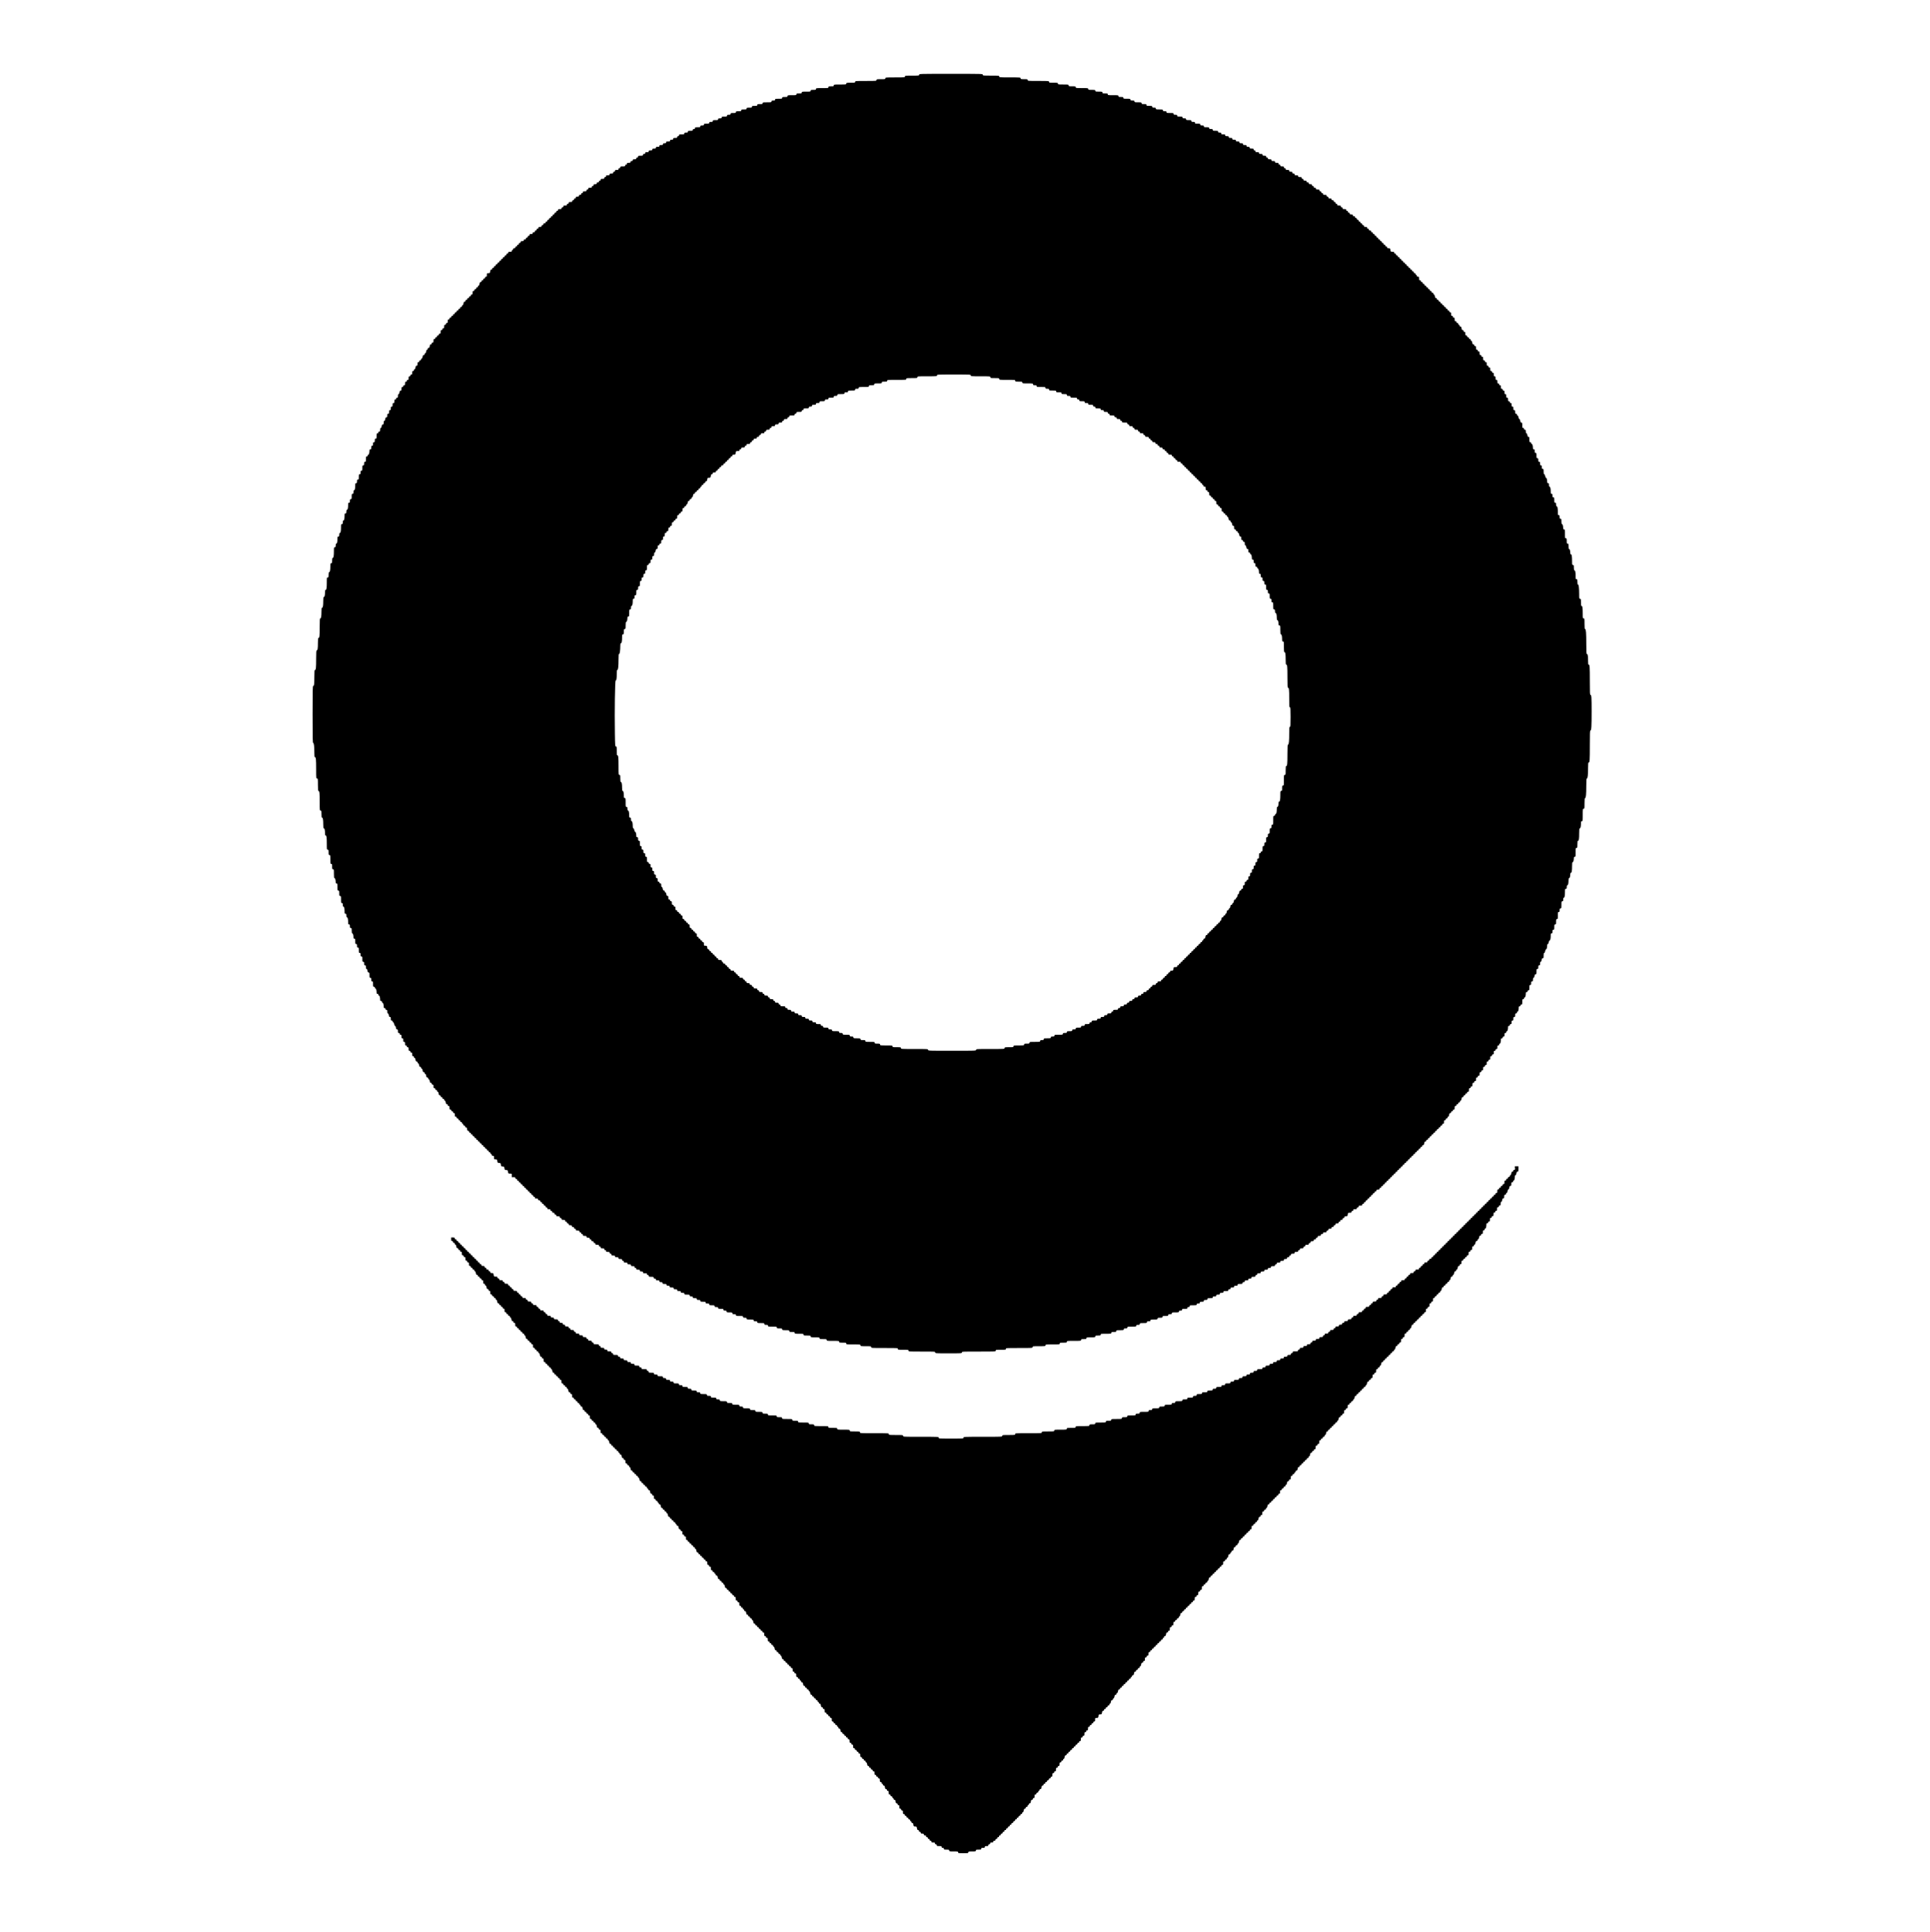 <?xml version="1.0" standalone="no"?>
<!DOCTYPE svg PUBLIC "-//W3C//DTD SVG 20010904//EN"
 "http://www.w3.org/TR/2001/REC-SVG-20010904/DTD/svg10.dtd">
<svg version="1.0" xmlns="http://www.w3.org/2000/svg"
 width="4340pt" height="4344pt" viewBox="0 0 4340 4344"
 preserveAspectRatio="xMidYMid meet">

<g transform="translate(0,4344) scale(0.1,-0.1)"
fill="#000000" stroke="none">
<path d="M20670 41760 c0 -19 -7 -20 -160 -20 -153 0 -160 -1 -160 -20 0 -19
-7 -20 -220 -20 -213 0 -220 -1 -220 -20 0 -19 -7 -20 -100 -20 -93 0 -100 -1
-100 -20 0 -19 -7 -20 -240 -20 -233 0 -240 -1 -240 -20 0 -19 -7 -20 -100
-20 -93 0 -100 -1 -100 -20 0 -19 -7 -20 -140 -20 -133 0 -140 -1 -140 -20 0
-18 -7 -20 -60 -20 -53 0 -60 -2 -60 -20 0 -19 -7 -20 -140 -20 -133 0 -140
-1 -140 -20 0 -18 -7 -20 -60 -20 -53 0 -60 -2 -60 -20 0 -19 -7 -20 -100 -20
-93 0 -100 -1 -100 -20 0 -18 -7 -20 -60 -20 -53 0 -60 -2 -60 -20 0 -19 -7
-20 -100 -20 -93 0 -100 -1 -100 -20 0 -18 -7 -20 -60 -20 -53 0 -60 -2 -60
-20 0 -18 -7 -20 -80 -20 -73 0 -80 -2 -80 -20 0 -17 -7 -20 -40 -20 -33 0
-40 -3 -40 -20 0 -19 -7 -20 -100 -20 -93 0 -100 -1 -100 -20 0 -18 -7 -20
-60 -20 -53 0 -60 -2 -60 -20 0 -18 -7 -20 -60 -20 -53 0 -60 -2 -60 -20 0
-18 -7 -20 -60 -20 -53 0 -60 -2 -60 -20 0 -18 -7 -20 -60 -20 -53 0 -60 -2
-60 -20 0 -18 -7 -20 -60 -20 -53 0 -60 -2 -60 -20 0 -18 -7 -20 -60 -20 -53
0 -60 -2 -60 -20 0 -17 -7 -20 -40 -20 -33 0 -40 -3 -40 -20 0 -18 -7 -20 -60
-20 -53 0 -60 -2 -60 -20 0 -17 -7 -20 -40 -20 -33 0 -40 -3 -40 -20 0 -18 -7
-20 -60 -20 -53 0 -60 -2 -60 -20 0 -17 -7 -20 -40 -20 -33 0 -40 -3 -40 -20
0 -18 -7 -20 -60 -20 -53 0 -60 -2 -60 -20 0 -17 -7 -20 -40 -20 -33 0 -40 -3
-40 -20 0 -18 -7 -20 -60 -20 -53 0 -60 -2 -60 -20 0 -15 -7 -20 -25 -20 -18
0 -25 -5 -25 -20 0 -18 -7 -20 -55 -20 -48 0 -55 -2 -55 -20 0 -17 -7 -20 -40
-20 -33 0 -40 -3 -40 -20 0 -18 -7 -20 -60 -20 -53 0 -60 -2 -60 -20 0 -13 -7
-20 -20 -20 -13 0 -20 -7 -20 -20 0 -17 -7 -20 -45 -20 -38 0 -45 -3 -45 -20
0 -16 -7 -20 -35 -20 -28 0 -35 -4 -35 -20 0 -17 -7 -20 -45 -20 -38 0 -45 -3
-45 -20 0 -16 -7 -20 -35 -20 -28 0 -35 -4 -35 -20 0 -17 -7 -20 -40 -20 -33
0 -40 -3 -40 -20 0 -17 -7 -20 -40 -20 -33 0 -40 -3 -40 -20 0 -17 -7 -20 -40
-20 -33 0 -40 -3 -40 -20 0 -17 -7 -20 -40 -20 -33 0 -40 -3 -40 -20 0 -17 -7
-20 -40 -20 -33 0 -40 -3 -40 -20 0 -15 -7 -20 -25 -20 -18 0 -25 -5 -25 -20
0 -18 -7 -20 -55 -20 -48 0 -55 -2 -55 -20 0 -13 -7 -20 -20 -20 -13 0 -20 -7
-20 -20 0 -17 -7 -20 -40 -20 -33 0 -40 -3 -40 -20 0 -15 -7 -20 -25 -20 -18
0 -25 -5 -25 -20 0 -17 -7 -20 -40 -20 -33 0 -40 -3 -40 -20 0 -13 -7 -20 -20
-20 -13 0 -20 -7 -20 -20 0 -18 -7 -20 -55 -20 -48 0 -55 -2 -55 -20 0 -13 -7
-20 -20 -20 -13 0 -20 -7 -20 -20 0 -17 -7 -20 -40 -20 -33 0 -40 -3 -40 -20
0 -13 -7 -20 -20 -20 -13 0 -20 -7 -20 -20 0 -17 -7 -20 -40 -20 -33 0 -40 -3
-40 -20 0 -17 -7 -20 -40 -20 -33 0 -40 -3 -40 -20 0 -13 -7 -20 -20 -20 -13
0 -20 -7 -20 -20 0 -17 -7 -20 -40 -20 -33 0 -40 -3 -40 -20 0 -13 -7 -20 -20
-20 -13 0 -20 -7 -20 -20 0 -15 -7 -20 -25 -20 -18 0 -25 -5 -25 -20 0 -16 -7
-20 -35 -20 -28 0 -35 -4 -35 -20 0 -13 -7 -20 -20 -20 -13 0 -20 -7 -20 -20
0 -17 -7 -20 -40 -20 -33 0 -40 -3 -40 -20 0 -13 -7 -20 -20 -20 -13 0 -20 -7
-20 -20 0 -17 -7 -20 -40 -20 -33 0 -40 -3 -40 -20 0 -13 -7 -20 -20 -20 -13
0 -20 -7 -20 -20 0 -15 -7 -20 -25 -20 -18 0 -25 -5 -25 -20 0 -16 -7 -20 -35
-20 -28 0 -35 -4 -35 -20 0 -13 -7 -20 -20 -20 -13 0 -20 -7 -20 -20 0 -13 -7
-20 -20 -20 -13 0 -20 -7 -20 -20 0 -17 -7 -20 -40 -20 -33 0 -40 -3 -40 -20
0 -13 -7 -20 -20 -20 -13 0 -20 -7 -20 -20 0 -17 -7 -20 -40 -20 -33 0 -40 -3
-40 -20 0 -13 -7 -20 -20 -20 -13 0 -20 -7 -20 -20 0 -17 -7 -20 -40 -20 -33
0 -40 -3 -40 -20 0 -13 -7 -20 -20 -20 -13 0 -20 -7 -20 -20 0 -13 -7 -20 -20
-20 -13 0 -20 -7 -20 -20 0 -13 -7 -20 -20 -20 -13 0 -20 -7 -20 -20 0 -13 -7
-20 -20 -20 -13 0 -20 -7 -20 -20 0 -13 -7 -20 -20 -20 -13 0 -20 -7 -20 -20
0 -13 -7 -20 -20 -20 -13 0 -20 -7 -20 -20 0 -13 -7 -20 -20 -20 -13 0 -20 -7
-20 -20 0 -15 -7 -20 -25 -20 -18 0 -25 -5 -25 -20 0 -13 -7 -20 -20 -20 -13
0 -20 -7 -20 -20 0 -16 -7 -20 -35 -20 -28 0 -35 -4 -35 -20 0 -13 -7 -20 -20
-20 -13 0 -20 -7 -20 -20 0 -13 -7 -20 -20 -20 -13 0 -20 -7 -20 -20 0 -15 -7
-20 -25 -20 -18 0 -25 -5 -25 -20 0 -16 -7 -20 -35 -20 -28 0 -35 -4 -35 -20
0 -13 -7 -20 -20 -20 -13 0 -20 -7 -20 -20 0 -13 -7 -20 -20 -20 -13 0 -20 -7
-20 -20 0 -15 -7 -20 -25 -20 -18 0 -25 -5 -25 -20 0 -16 -7 -20 -35 -20 -28
0 -35 -4 -35 -20 0 -13 -7 -20 -20 -20 -13 0 -20 -7 -20 -20 0 -13 -7 -20 -20
-20 -13 0 -20 -7 -20 -20 0 -13 -7 -20 -20 -20 -13 0 -20 -7 -20 -20 0 -15 -7
-20 -25 -20 -18 0 -25 -5 -25 -20 0 -11 -7 -20 -15 -20 -8 0 -15 -9 -15 -20 0
-17 -7 -20 -40 -20 -33 0 -40 -3 -40 -20 0 -13 -7 -20 -20 -20 -13 0 -20 -7
-20 -20 0 -13 -7 -20 -20 -20 -13 0 -20 -7 -20 -20 0 -13 -7 -20 -20 -20 -13
0 -20 -7 -20 -20 0 -13 -7 -20 -20 -20 -13 0 -20 -7 -20 -20 0 -13 -7 -20 -20
-20 -13 0 -20 -7 -20 -20 0 -13 -7 -20 -20 -20 -13 0 -20 -7 -20 -20 0 -13 -7
-20 -20 -20 -13 0 -20 -7 -20 -20 0 -13 -7 -20 -20 -20 -13 0 -20 -7 -20 -20
0 -13 -7 -20 -20 -20 -13 0 -20 -7 -20 -20 0 -13 -7 -20 -19 -20 -15 0 -21
-10 -26 -40 -6 -38 -9 -40 -41 -40 -33 0 -34 -1 -34 -40 0 -33 -3 -40 -20 -40
-13 0 -20 -7 -20 -20 0 -13 -7 -20 -20 -20 -13 0 -20 -7 -20 -20 0 -13 -7 -20
-20 -20 -13 0 -20 -7 -20 -20 0 -13 -7 -20 -19 -20 -15 0 -21 -10 -26 -40 -4
-25 -12 -40 -21 -40 -8 0 -14 -9 -14 -20 0 -13 -7 -20 -20 -20 -13 0 -20 -7
-20 -20 0 -13 -7 -20 -20 -20 -13 0 -20 -7 -20 -20 0 -13 -7 -20 -20 -20 -17
0 -20 -7 -20 -40 0 -33 -3 -40 -20 -40 -13 0 -20 -7 -20 -20 0 -13 -7 -20 -20
-20 -13 0 -20 -7 -20 -20 0 -13 -7 -20 -20 -20 -13 0 -20 -7 -20 -20 0 -13 -7
-20 -20 -20 -13 0 -20 -7 -20 -20 0 -13 -7 -20 -19 -20 -15 0 -21 -10 -26 -40
-4 -25 -12 -40 -21 -40 -8 0 -14 -9 -14 -20 0 -13 -7 -20 -20 -20 -13 0 -20
-7 -20 -20 0 -13 -7 -20 -20 -20 -13 0 -20 -7 -20 -20 0 -13 -7 -20 -20 -20
-13 0 -20 -7 -20 -20 0 -13 -7 -20 -20 -20 -13 0 -20 -7 -20 -20 0 -13 -7 -20
-20 -20 -13 0 -20 -7 -20 -20 0 -13 -7 -20 -20 -20 -13 0 -20 -7 -20 -20 0
-13 -7 -20 -20 -20 -13 0 -20 -7 -20 -20 0 -13 -7 -20 -20 -20 -17 0 -20 -7
-20 -40 0 -33 -3 -40 -20 -40 -13 0 -20 -7 -20 -20 0 -13 -7 -20 -20 -20 -17
0 -20 -7 -20 -40 0 -33 -3 -40 -20 -40 -13 0 -20 -7 -20 -20 0 -13 -7 -20 -20
-20 -17 0 -20 -7 -20 -40 0 -33 -3 -40 -20 -40 -13 0 -20 -7 -20 -20 0 -13 -7
-20 -20 -20 -13 0 -20 -7 -20 -20 0 -13 -7 -20 -20 -20 -13 0 -20 -7 -20 -20
0 -13 -7 -20 -20 -20 -17 0 -20 -7 -20 -40 0 -33 -3 -40 -20 -40 -13 0 -20 -7
-20 -20 0 -13 -7 -20 -19 -20 -15 0 -21 -10 -26 -40 -5 -30 -11 -40 -26 -40
-12 0 -19 -7 -19 -20 0 -11 -6 -20 -14 -20 -9 0 -17 -15 -21 -40 -4 -25 -12
-40 -21 -40 -8 0 -14 -9 -14 -20 0 -13 -7 -20 -19 -20 -15 0 -21 -10 -26 -40
-4 -25 -12 -40 -21 -40 -8 0 -14 -9 -14 -20 0 -13 -7 -20 -20 -20 -13 0 -20
-7 -20 -20 0 -13 -7 -20 -20 -20 -17 0 -20 -7 -20 -40 0 -33 -3 -40 -19 -40
-15 0 -21 -10 -26 -40 -4 -25 -12 -40 -21 -40 -8 0 -14 -9 -14 -20 0 -13 -7
-20 -20 -20 -17 0 -20 -7 -20 -40 0 -33 -3 -40 -20 -40 -13 0 -20 -7 -20 -20
0 -13 -7 -20 -20 -20 -17 0 -20 -7 -20 -40 0 -33 -3 -40 -20 -40 -13 0 -20 -7
-20 -20 0 -13 -7 -20 -20 -20 -17 0 -20 -7 -20 -40 0 -33 -3 -40 -20 -40 -13
0 -20 -7 -20 -20 0 -13 -7 -20 -20 -20 -17 0 -20 -7 -20 -40 0 -33 -3 -40 -19
-40 -15 0 -21 -10 -26 -40 -4 -25 -12 -40 -21 -40 -10 0 -14 -12 -14 -40 0
-33 -3 -40 -20 -40 -13 0 -20 -7 -20 -20 0 -13 -7 -20 -20 -20 -17 0 -20 -7
-20 -40 0 -33 -3 -40 -20 -40 -17 0 -20 -7 -20 -40 0 -33 -3 -40 -20 -40 -17
0 -20 -7 -20 -40 0 -33 -3 -40 -20 -40 -17 0 -20 -7 -20 -40 0 -33 -3 -40 -20
-40 -17 0 -20 -7 -20 -40 0 -33 -3 -40 -19 -40 -15 0 -21 -10 -26 -40 -4 -25
-12 -40 -21 -40 -10 0 -14 -12 -14 -40 0 -33 -3 -40 -19 -40 -15 0 -21 -10
-26 -40 -4 -25 -12 -40 -21 -40 -10 0 -14 -12 -14 -40 0 -33 -3 -40 -20 -40
-13 0 -20 -7 -20 -20 0 -13 -7 -20 -20 -20 -18 0 -20 -7 -20 -60 0 -53 -2 -60
-20 -60 -17 0 -20 -7 -20 -40 0 -33 -3 -40 -20 -40 -17 0 -20 -7 -20 -40 0
-33 -3 -40 -20 -40 -17 0 -20 -7 -20 -40 0 -33 -3 -40 -20 -40 -15 0 -20 -7
-20 -29 0 -49 -12 -91 -26 -91 -8 0 -14 -9 -14 -20 0 -13 -7 -20 -20 -20 -18
0 -20 -7 -20 -60 0 -53 -2 -60 -20 -60 -17 0 -20 -7 -20 -40 0 -33 -3 -40 -20
-40 -18 0 -20 -7 -20 -60 0 -53 -2 -60 -20 -60 -17 0 -20 -7 -20 -40 0 -33 -3
-40 -20 -40 -18 0 -20 -7 -20 -60 0 -53 -2 -60 -20 -60 -17 0 -20 -7 -20 -40
0 -33 -3 -40 -20 -40 -17 0 -20 -7 -20 -49 0 -68 -10 -111 -26 -111 -10 0 -14
-13 -14 -40 0 -33 -3 -40 -20 -40 -18 0 -20 -7 -20 -60 0 -53 -2 -60 -20 -60
-17 0 -20 -7 -20 -40 0 -33 -3 -40 -20 -40 -17 0 -20 -7 -20 -49 0 -68 -10
-111 -26 -111 -10 0 -14 -13 -14 -40 0 -33 -3 -40 -20 -40 -17 0 -20 -7 -20
-49 0 -68 -10 -111 -26 -111 -10 0 -14 -13 -14 -40 0 -33 -3 -40 -20 -40 -18
0 -20 -7 -20 -69 0 -87 -9 -131 -26 -131 -10 0 -14 -13 -14 -40 0 -33 -3 -40
-20 -40 -17 0 -20 -7 -20 -49 0 -68 -10 -111 -26 -111 -10 0 -14 -13 -14 -40
0 -33 -3 -40 -20 -40 -18 0 -20 -7 -20 -89 0 -106 -8 -151 -26 -151 -10 0 -14
-16 -14 -60 0 -53 -2 -60 -20 -60 -18 0 -20 -7 -20 -69 0 -87 -9 -131 -26
-131 -10 0 -14 -16 -14 -60 0 -53 -2 -60 -20 -60 -19 0 -20 -7 -20 -109 0
-126 -7 -171 -26 -171 -10 0 -14 -14 -14 -49 0 -68 -10 -111 -26 -111 -11 0
-14 -20 -14 -89 0 -106 -8 -151 -26 -151 -11 0 -14 -20 -14 -89 0 -106 -8
-151 -26 -151 -11 0 -14 -35 -14 -189 0 -204 -5 -251 -26 -251 -11 0 -14 -23
-14 -109 0 -126 -7 -171 -26 -171 -11 0 -14 -35 -14 -189 0 -204 -5 -251 -26
-251 -11 0 -14 -29 -14 -149 0 -165 -6 -211 -26 -211 -12 0 -14 -104 -14 -640
0 -532 2 -640 14 -640 16 0 26 -82 26 -221 0 -77 3 -99 14 -99 21 0 26 -48 26
-271 0 -202 1 -209 20 -209 19 0 20 -7 20 -140 0 -112 3 -140 14 -140 21 0 26
-47 26 -251 0 -182 1 -189 20 -189 18 0 20 -7 20 -80 0 -61 3 -80 14 -80 18 0
26 -45 26 -151 0 -69 3 -89 14 -89 16 0 26 -43 26 -111 0 -35 4 -49 14 -49 20
0 26 -46 26 -191 0 -122 1 -129 20 -129 18 0 20 -7 20 -60 0 -53 2 -60 20 -60
19 0 20 -7 20 -100 0 -93 1 -100 20 -100 18 0 20 -7 20 -60 0 -53 2 -60 20
-60 19 0 20 -7 20 -100 0 -78 3 -100 14 -100 14 0 26 -42 26 -91 0 -22 5 -29
20 -29 18 0 20 -7 20 -80 0 -73 2 -80 20 -80 18 0 20 -7 20 -60 0 -53 2 -60
20 -60 18 0 20 -7 20 -80 0 -73 2 -80 20 -80 17 0 20 -7 20 -40 0 -27 4 -40
14 -40 16 0 26 -43 26 -111 0 -42 3 -49 20 -49 17 0 20 -7 20 -40 0 -27 4 -40
14 -40 16 0 26 -43 26 -111 0 -42 3 -49 20 -49 17 0 20 -7 20 -40 0 -33 3 -40
20 -40 18 0 20 -7 20 -60 0 -44 4 -60 14 -60 14 0 26 -42 26 -91 0 -22 5 -29
20 -29 18 0 20 -7 20 -60 0 -53 2 -60 20 -60 17 0 20 -7 20 -40 0 -33 3 -40
20 -40 18 0 20 -7 20 -60 0 -53 2 -60 20 -60 17 0 20 -7 20 -40 0 -33 3 -40
20 -40 18 0 20 -7 20 -60 0 -53 2 -60 20 -60 17 0 20 -7 20 -40 0 -33 3 -40
20 -40 17 0 20 -7 20 -40 0 -28 4 -40 14 -40 9 0 17 -15 21 -40 5 -30 11 -40
26 -40 17 0 19 -8 19 -60 0 -53 2 -60 20 -60 17 0 20 -7 20 -40 0 -33 3 -40
20 -40 18 0 20 -7 20 -60 0 -53 2 -60 20 -60 13 0 20 -7 20 -20 0 -11 6 -20
14 -20 14 0 26 -42 26 -91 0 -22 5 -29 20 -29 13 0 20 -7 20 -20 0 -11 6 -20
14 -20 14 0 26 -42 26 -91 0 -22 5 -29 20 -29 13 0 20 -7 20 -20 0 -11 6 -20
14 -20 14 0 26 -42 26 -91 0 -22 5 -29 20 -29 13 0 20 -7 20 -20 0 -13 7 -20
20 -20 17 0 20 -7 20 -40 0 -28 4 -40 14 -40 9 0 17 -15 21 -40 5 -30 11 -40
26 -40 16 0 19 -7 19 -40 0 -33 3 -40 20 -40 13 0 20 -7 20 -20 0 -11 6 -20
14 -20 9 0 17 -15 21 -40 4 -23 12 -40 20 -40 8 0 16 -17 20 -40 5 -30 11 -40
26 -40 16 0 19 -7 19 -40 0 -33 3 -40 20 -40 13 0 20 -7 20 -20 0 -13 7 -20
20 -20 17 0 20 -7 20 -40 0 -33 3 -40 20 -40 17 0 20 -7 20 -40 0 -33 3 -40
20 -40 17 0 20 -7 20 -40 0 -33 3 -40 20 -40 13 0 20 -7 20 -20 0 -13 7 -20
20 -20 17 0 20 -7 20 -40 0 -33 3 -40 20 -40 13 0 20 -7 20 -20 0 -13 7 -20
20 -20 17 0 20 -7 20 -40 0 -33 3 -40 20 -40 13 0 20 -7 20 -20 0 -11 6 -20
14 -20 9 0 17 -15 21 -40 5 -30 11 -40 26 -40 12 0 19 -7 19 -20 0 -11 6 -20
14 -20 9 0 17 -15 21 -40 5 -30 11 -40 26 -40 12 0 19 -7 19 -20 0 -11 6 -20
14 -20 9 0 17 -15 21 -40 5 -30 11 -40 26 -40 12 0 19 -7 19 -20 0 -11 6 -20
14 -20 9 0 17 -15 21 -40 5 -30 11 -40 26 -40 12 0 19 -7 19 -20 0 -11 6 -20
14 -20 9 0 17 -15 21 -40 5 -30 11 -40 26 -40 12 0 19 -7 19 -20 0 -13 7 -20
20 -20 17 0 20 -7 20 -40 0 -33 3 -40 20 -40 13 0 20 -7 20 -20 0 -13 7 -20
20 -20 13 0 20 -7 20 -20 0 -11 6 -20 14 -20 9 0 17 -15 21 -40 5 -30 11 -40
26 -40 12 0 19 -7 19 -20 0 -13 7 -20 20 -20 13 0 20 -7 20 -20 0 -13 7 -20
20 -20 13 0 20 -7 20 -20 0 -11 6 -20 14 -20 9 0 17 -15 21 -40 5 -30 11 -40
26 -40 12 0 19 -7 19 -20 0 -13 7 -20 20 -20 17 0 20 -7 20 -40 0 -33 3 -40
20 -40 13 0 20 -7 20 -20 0 -13 7 -20 20 -20 13 0 20 -7 20 -20 0 -13 7 -20
20 -20 17 0 20 -7 20 -40 0 -33 3 -40 20 -40 13 0 20 -7 20 -20 0 -13 7 -20
20 -20 13 0 20 -7 20 -20 0 -13 7 -20 20 -20 13 0 20 -7 20 -20 0 -13 7 -20
20 -20 13 0 20 -7 20 -20 0 -11 7 -20 15 -20 8 0 15 -9 15 -20 0 -13 7 -20 20
-20 13 0 20 -7 20 -20 0 -13 7 -20 19 -20 15 0 21 -10 26 -40 5 -30 11 -40 26
-40 12 0 19 -7 19 -20 0 -13 7 -20 20 -20 13 0 20 -7 20 -20 0 -13 7 -20 20
-20 13 0 20 -7 20 -20 0 -13 7 -20 20 -20 13 0 20 -7 20 -20 0 -13 7 -20 20
-20 13 0 20 -7 20 -20 0 -13 7 -20 20 -20 13 0 20 -7 20 -20 0 -13 7 -20 20
-20 13 0 20 -7 20 -20 0 -13 7 -20 20 -20 13 0 20 -7 20 -20 0 -13 7 -20 20
-20 13 0 20 -7 20 -20 0 -13 7 -20 20 -20 13 0 20 -7 20 -20 0 -13 7 -20 20
-20 13 0 20 -7 20 -20 0 -13 7 -20 20 -20 13 0 20 -7 20 -20 0 -13 7 -20 20
-20 13 0 20 -7 20 -20 0 -11 7 -20 15 -20 8 0 15 -9 15 -20 0 -15 7 -20 25
-20 23 0 25 -4 25 -40 0 -39 1 -40 34 -40 32 0 35 -2 41 -40 6 -37 9 -40 40
-40 31 0 34 -3 40 -40 6 -37 9 -40 40 -40 31 0 34 -3 40 -40 6 -37 9 -40 40
-40 31 0 34 -3 40 -40 7 -39 8 -40 46 -40 39 0 39 0 39 -40 l0 -40 40 0 c33 0
40 -3 40 -20 0 -13 7 -20 20 -20 13 0 20 -7 20 -20 0 -13 7 -20 20 -20 13 0
20 -7 20 -20 0 -13 7 -20 20 -20 13 0 20 -7 20 -20 0 -13 7 -20 20 -20 13 0
20 -7 20 -20 0 -13 7 -20 20 -20 13 0 20 -7 20 -20 0 -13 7 -20 20 -20 13 0
20 -7 20 -20 0 -13 7 -20 20 -20 13 0 20 -7 20 -20 0 -13 7 -20 20 -20 13 0
20 -7 20 -20 0 -13 7 -20 20 -20 13 0 20 -7 20 -20 0 -13 7 -20 20 -20 13 0
20 -7 20 -20 0 -13 7 -20 20 -20 13 0 20 -7 20 -20 0 -16 7 -20 35 -20 28 0
35 -4 35 -20 0 -15 7 -20 25 -20 18 0 25 -5 25 -20 0 -13 7 -20 20 -20 13 0
20 -7 20 -20 0 -13 7 -20 20 -20 13 0 20 -7 20 -20 0 -13 7 -20 20 -20 13 0
20 -7 20 -20 0 -13 7 -20 20 -20 13 0 20 -7 20 -20 0 -16 7 -20 35 -20 28 0
35 -4 35 -20 0 -13 7 -20 20 -20 13 0 20 -7 20 -20 0 -15 7 -20 25 -20 18 0
25 -5 25 -20 0 -13 7 -20 20 -20 13 0 20 -7 20 -20 0 -17 7 -20 40 -20 33 0
40 -3 40 -20 0 -13 7 -20 20 -20 13 0 20 -7 20 -20 0 -17 7 -20 40 -20 33 0
40 -3 40 -20 0 -13 7 -20 20 -20 13 0 20 -7 20 -20 0 -13 7 -20 20 -20 13 0
20 -7 20 -20 0 -16 7 -20 35 -20 28 0 35 -4 35 -20 0 -15 7 -20 25 -20 18 0
25 -5 25 -20 0 -13 7 -20 20 -20 13 0 20 -7 20 -20 0 -17 7 -20 40 -20 33 0
40 -3 40 -20 0 -13 7 -20 20 -20 13 0 20 -7 20 -20 0 -13 7 -20 20 -20 13 0
20 -7 20 -20 0 -17 7 -20 40 -20 33 0 40 -3 40 -20 0 -16 7 -20 35 -20 28 0
35 -4 35 -20 0 -13 7 -20 20 -20 13 0 20 -7 20 -20 0 -15 7 -20 25 -20 18 0
25 -5 25 -20 0 -13 7 -20 20 -20 13 0 20 -7 20 -20 0 -17 7 -20 40 -20 33 0
40 -3 40 -20 0 -13 7 -20 20 -20 13 0 20 -7 20 -20 0 -17 7 -20 40 -20 33 0
40 -3 40 -20 0 -13 7 -20 20 -20 13 0 20 -7 20 -20 0 -17 7 -20 40 -20 33 0
40 -3 40 -20 0 -13 7 -20 20 -20 13 0 20 -7 20 -20 0 -17 7 -20 40 -20 33 0
40 -3 40 -20 0 -17 7 -20 40 -20 33 0 40 -3 40 -20 0 -17 7 -20 40 -20 33 0
40 -3 40 -20 0 -13 7 -20 20 -20 13 0 20 -7 20 -20 0 -17 7 -20 40 -20 33 0
40 -3 40 -20 0 -17 7 -20 40 -20 33 0 40 -3 40 -20 0 -17 7 -20 40 -20 33 0
40 -3 40 -20 0 -13 7 -20 20 -20 13 0 20 -7 20 -20 0 -17 7 -20 40 -20 33 0
40 -3 40 -20 0 -16 7 -20 35 -20 28 0 35 -4 35 -20 0 -17 7 -20 45 -20 38 0
45 -3 45 -20 0 -13 7 -20 20 -20 13 0 20 -7 20 -20 0 -18 7 -20 55 -20 48 0
55 -2 55 -20 0 -15 7 -20 25 -20 18 0 25 -5 25 -20 0 -17 7 -20 40 -20 33 0
40 -3 40 -20 0 -16 7 -20 35 -20 28 0 35 -4 35 -20 0 -17 7 -20 45 -20 38 0
45 -3 45 -20 0 -16 7 -20 35 -20 28 0 35 -4 35 -20 0 -17 7 -20 45 -20 38 0
45 -3 45 -20 0 -17 7 -20 40 -20 33 0 40 -3 40 -20 0 -17 7 -20 40 -20 33 0
40 -3 40 -20 0 -17 7 -20 40 -20 33 0 40 -3 40 -20 0 -18 7 -20 60 -20 53 0
60 -2 60 -20 0 -16 7 -20 35 -20 28 0 35 -4 35 -20 0 -17 7 -20 45 -20 38 0
45 -3 45 -20 0 -17 7 -20 40 -20 33 0 40 -3 40 -20 0 -18 7 -20 60 -20 53 0
60 -2 60 -20 0 -17 7 -20 40 -20 33 0 40 -3 40 -20 0 -18 7 -20 60 -20 53 0
60 -2 60 -20 0 -17 7 -20 40 -20 33 0 40 -3 40 -20 0 -18 7 -20 60 -20 53 0
60 -2 60 -20 0 -16 7 -20 35 -20 28 0 35 -4 35 -20 0 -18 7 -20 65 -20 58 0
65 -2 65 -20 0 -17 7 -20 40 -20 33 0 40 -3 40 -20 0 -18 7 -20 80 -20 73 0
80 -2 80 -20 0 -17 7 -20 40 -20 33 0 40 -3 40 -20 0 -18 7 -20 80 -20 73 0
80 -2 80 -20 0 -17 7 -20 40 -20 33 0 40 -3 40 -20 0 -18 7 -20 80 -20 73 0
80 -2 80 -20 0 -17 7 -20 40 -20 33 0 40 -3 40 -20 0 -19 7 -20 100 -20 93 0
100 -1 100 -20 0 -18 7 -20 60 -20 53 0 60 -2 60 -20 0 -18 7 -20 80 -20 73 0
80 -2 80 -20 0 -18 7 -20 60 -20 53 0 60 -2 60 -20 0 -19 7 -20 100 -20 93 0
100 -1 100 -20 0 -18 7 -20 80 -20 73 0 80 -2 80 -20 0 -19 7 -20 100 -20 93
0 100 -1 100 -20 0 -18 7 -20 80 -20 73 0 80 -2 80 -20 0 -19 7 -20 140 -20
133 0 140 -1 140 -20 0 -18 7 -20 80 -20 73 0 80 -2 80 -20 0 -19 7 -20 160
-20 153 0 160 -1 160 -20 0 -19 7 -20 120 -20 113 0 120 -1 120 -20 0 -20 7
-20 300 -20 293 0 300 0 300 -20 0 -19 7 -20 120 -20 113 0 120 -1 120 -20 0
-20 7 -20 300 -20 293 0 300 0 300 -20 0 -20 7 -20 300 -20 293 0 300 0 300
20 0 20 7 20 380 20 373 0 380 0 380 20 0 19 7 20 115 20 108 0 115 1 115 20
0 20 7 20 300 20 293 0 300 0 300 20 0 19 7 20 145 20 138 0 145 1 145 20 0
19 7 20 160 20 153 0 160 1 160 20 0 18 7 20 80 20 73 0 80 2 80 20 0 19 7 20
160 20 153 0 160 1 160 20 0 18 7 20 60 20 53 0 60 2 60 20 0 19 7 20 100 20
93 0 100 1 100 20 0 18 7 20 60 20 53 0 60 2 60 20 0 19 7 20 120 20 113 0
120 1 120 20 0 18 7 20 55 20 48 0 55 2 55 20 0 18 7 20 85 20 78 0 85 2 85
20 0 17 7 20 40 20 33 0 40 3 40 20 0 19 7 20 100 20 93 0 100 1 100 20 0 17
7 20 40 20 33 0 40 3 40 20 0 18 7 20 80 20 73 0 80 2 80 20 0 17 7 20 40 20
33 0 40 3 40 20 0 18 7 20 80 20 73 0 80 2 80 20 0 18 7 20 55 20 48 0 55 2
55 20 0 18 7 20 65 20 58 0 65 2 65 20 0 17 7 20 40 20 33 0 40 3 40 20 0 18
7 20 80 20 73 0 80 2 80 20 0 16 7 20 35 20 28 0 35 4 35 20 0 18 7 20 60 20
53 0 60 2 60 20 0 15 7 20 25 20 18 0 25 5 25 20 0 18 7 20 80 20 73 0 80 2
80 20 0 16 7 20 35 20 28 0 35 4 35 20 0 17 7 20 45 20 38 0 45 3 45 20 0 17
7 20 40 20 33 0 40 3 40 20 0 18 7 20 60 20 53 0 60 2 60 20 0 17 7 20 40 20
33 0 40 3 40 20 0 17 7 20 40 20 33 0 40 3 40 20 0 17 7 20 40 20 33 0 40 3
40 20 0 18 7 20 55 20 48 0 55 2 55 20 0 15 7 20 25 20 18 0 25 5 25 20 0 17
7 20 40 20 33 0 40 3 40 20 0 17 7 20 40 20 33 0 40 3 40 20 0 18 7 20 55 20
48 0 55 2 55 20 0 15 7 20 25 20 18 0 25 5 25 20 0 17 7 20 40 20 33 0 40 3
40 20 0 16 7 20 35 20 28 0 35 4 35 20 0 17 7 20 45 20 38 0 45 3 45 20 0 13
7 20 20 20 13 0 20 7 20 20 0 17 7 20 40 20 33 0 40 3 40 20 0 17 7 20 40 20
33 0 40 3 40 20 0 17 7 20 40 20 33 0 40 3 40 20 0 16 7 20 35 20 28 0 35 4
35 20 0 17 7 20 45 20 38 0 45 3 45 20 0 13 7 20 20 20 13 0 20 7 20 20 0 17
7 20 40 20 33 0 40 3 40 20 0 17 7 20 40 20 33 0 40 3 40 20 0 16 7 20 35 20
28 0 35 4 35 20 0 15 7 20 25 20 18 0 25 5 25 20 0 13 7 20 20 20 13 0 20 7
20 20 0 17 7 20 40 20 33 0 40 3 40 20 0 17 7 20 40 20 33 0 40 3 40 20 0 13
7 20 20 20 13 0 20 7 20 20 0 17 7 20 40 20 33 0 40 3 40 20 0 13 7 20 20 20
13 0 20 7 20 20 0 17 7 20 40 20 33 0 40 3 40 20 0 13 7 20 20 20 13 0 20 7
20 20 0 16 7 20 35 20 28 0 35 4 35 20 0 15 7 20 25 20 18 0 25 5 25 20 0 13
7 20 20 20 13 0 20 7 20 20 0 16 7 20 35 20 28 0 35 4 35 20 0 15 7 20 25 20
18 0 25 5 25 20 0 17 7 20 40 20 33 0 40 3 40 20 0 13 7 20 20 20 13 0 20 7
20 20 0 16 7 20 35 20 28 0 35 4 35 20 0 15 7 20 25 20 18 0 25 5 25 20 0 13
7 20 20 20 13 0 20 7 20 20 0 16 7 20 35 20 28 0 35 4 35 20 0 13 7 20 20 20
13 0 20 7 20 20 0 15 7 20 25 20 18 0 25 5 25 20 0 13 7 20 20 20 13 0 20 7
20 20 0 16 7 20 34 20 32 0 35 2 41 40 7 39 8 40 46 40 32 0 39 3 39 20 0 13
7 20 20 20 13 0 20 7 20 20 0 17 7 20 40 20 33 0 40 3 40 20 0 13 7 20 20 20
13 0 20 7 20 20 0 17 7 20 40 20 33 0 40 3 40 20 0 13 7 20 20 20 13 0 20 7
20 20 0 13 7 20 20 20 13 0 20 7 20 20 0 13 7 20 20 20 13 0 20 7 20 20 0 13
7 20 20 20 13 0 20 7 20 20 0 13 7 20 20 20 13 0 20 7 20 20 0 13 7 20 20 20
13 0 20 7 20 20 0 13 7 20 20 20 13 0 20 7 20 20 0 13 7 20 20 20 13 0 20 7
20 20 0 16 7 20 35 20 28 0 35 4 35 20 0 13 7 20 20 20 13 0 20 7 20 20 0 13
7 20 20 20 13 0 20 7 20 20 0 13 7 20 20 20 13 0 20 7 20 20 0 13 7 20 20 20
13 0 20 7 20 20 0 13 7 20 20 20 13 0 20 7 20 20 0 13 7 20 20 20 13 0 20 7
20 20 0 13 7 20 20 20 13 0 20 7 20 20 0 13 7 20 20 20 13 0 20 7 20 20 0 13
7 20 20 20 13 0 20 7 20 20 0 13 7 20 20 20 13 0 20 7 20 20 0 13 7 20 20 20
13 0 20 7 20 20 0 13 7 20 20 20 13 0 20 7 20 20 0 13 7 20 20 20 13 0 20 7
20 20 0 13 7 20 20 20 13 0 20 7 20 20 0 13 7 20 20 20 13 0 20 7 20 20 0 13
7 20 20 20 13 0 20 7 20 20 0 13 7 20 20 20 13 0 20 7 20 20 0 13 7 20 20 20
13 0 20 7 20 20 0 13 7 20 20 20 13 0 20 7 20 20 0 13 7 20 20 20 13 0 20 7
20 20 0 13 7 20 20 20 13 0 20 7 20 20 0 13 7 20 20 20 13 0 20 7 20 20 0 13
7 20 20 20 13 0 20 7 20 20 0 13 7 20 20 20 13 0 20 7 20 20 0 13 7 20 19 20
15 0 21 10 26 40 5 30 11 40 26 40 12 0 19 7 19 20 0 13 7 20 20 20 13 0 20 7
20 20 0 13 7 20 20 20 13 0 20 7 20 20 0 13 7 20 20 20 13 0 20 7 20 20 0 13
7 20 20 20 13 0 20 7 20 20 0 13 7 20 20 20 13 0 20 7 20 20 0 13 7 20 20 20
13 0 20 7 20 20 0 13 7 20 20 20 13 0 20 7 20 20 0 13 7 20 20 20 13 0 20 7
20 20 0 13 7 20 20 20 13 0 20 7 20 20 0 13 7 20 20 20 17 0 20 7 20 40 0 33
3 40 20 40 13 0 20 7 20 20 0 13 7 20 20 20 13 0 20 7 20 20 0 11 6 20 14 20
9 0 17 15 21 40 5 30 11 40 26 40 12 0 19 7 19 20 0 13 7 20 20 20 13 0 20 7
20 20 0 13 7 20 20 20 17 0 20 7 20 40 0 33 3 40 20 40 13 0 20 7 20 20 0 13
7 20 20 20 13 0 20 7 20 20 0 13 7 20 20 20 13 0 20 7 20 20 0 11 6 20 14 20
9 0 17 15 21 40 5 30 11 40 26 40 12 0 19 7 19 20 0 13 7 20 20 20 13 0 20 7
20 20 0 13 7 20 20 20 13 0 20 7 20 20 0 13 7 20 20 20 17 0 20 7 20 40 0 33
3 40 20 40 13 0 20 7 20 20 0 13 7 20 20 20 17 0 20 7 20 40 0 33 3 40 20 40
13 0 20 7 20 20 0 13 7 20 20 20 17 0 20 7 20 40 0 33 3 40 20 40 13 0 20 7
20 20 0 13 7 20 20 20 17 0 20 7 20 40 0 33 3 40 20 40 13 0 20 7 20 20 0 13
7 20 20 20 17 0 20 7 20 40 0 33 3 40 20 40 13 0 20 7 20 20 0 13 7 20 20 20
17 0 20 7 20 40 0 33 3 40 20 40 13 0 20 7 20 20 0 13 7 20 20 20 17 0 20 7
20 40 0 33 3 40 20 40 13 0 20 7 20 20 0 13 7 20 20 20 17 0 20 7 20 40 0 33
3 40 20 40 13 0 20 7 20 20 0 13 7 20 20 20 17 0 20 7 20 40 0 33 3 40 20 40
13 0 20 7 20 20 0 11 6 20 14 20 14 0 26 42 26 91 0 22 5 29 20 29 13 0 20 7
20 20 0 13 7 20 20 20 17 0 20 7 20 40 0 33 3 40 20 40 13 0 20 7 20 20 0 11
6 20 14 20 14 0 26 42 26 91 0 22 5 29 20 29 13 0 20 7 20 20 0 13 7 20 20 20
17 0 20 7 20 40 0 33 3 40 20 40 17 0 20 7 20 40 0 33 3 40 20 40 17 0 20 7
20 40 0 33 3 40 20 40 13 0 20 7 20 20 0 11 6 20 14 20 14 0 26 42 26 91 0 22
5 29 20 29 13 0 20 7 20 20 0 13 7 20 20 20 18 0 20 7 20 60 0 53 2 60 20 60
13 0 20 7 20 20 0 11 6 20 14 20 14 0 26 42 26 91 0 22 5 29 20 29 13 0 20 7
20 20 0 13 7 20 20 20 18 0 20 7 20 60 0 53 2 60 20 60 17 0 20 7 20 40 0 33
3 40 20 40 17 0 20 7 20 40 0 28 4 40 14 40 9 0 17 15 21 40 5 30 11 40 26 40
17 0 19 8 19 60 0 53 2 60 20 60 17 0 20 7 20 40 0 33 3 40 20 40 17 0 20 7
20 40 0 28 4 40 14 40 9 0 17 15 21 40 5 30 11 40 26 40 17 0 19 8 19 60 0 45
4 60 14 60 9 0 17 15 21 40 4 22 12 40 20 40 13 0 25 43 25 91 0 18 5 29 14
29 9 0 17 15 21 40 4 22 12 40 20 40 15 0 25 44 25 111 0 42 3 49 20 49 17 0
20 7 20 40 0 33 3 40 20 40 18 0 20 7 20 60 0 53 2 60 20 60 18 0 20 7 20 60
0 53 2 60 20 60 18 0 20 7 20 80 0 73 2 80 20 80 17 0 20 7 20 40 0 33 3 40
20 40 18 0 20 7 20 80 0 73 2 80 20 80 17 0 20 7 20 40 0 27 4 40 14 40 17 0
26 44 26 131 0 62 2 69 20 69 17 0 20 7 20 40 0 27 4 40 14 40 16 0 26 43 26
111 0 35 4 49 14 49 14 0 26 42 26 91 0 18 5 29 14 29 18 0 26 45 26 151 0 69
3 89 14 89 14 0 26 42 26 91 0 22 5 29 20 29 19 0 20 7 20 100 0 93 1 100 20
100 18 0 20 7 20 80 0 61 3 80 14 80 19 0 26 45 26 171 0 86 3 109 14 109 16
0 26 43 26 111 0 42 3 49 20 49 19 0 20 7 20 140 0 133 1 140 20 140 19 0 20
7 20 120 0 94 3 120 14 120 18 0 26 85 26 281 0 127 3 159 14 159 17 0 26 83
26 241 0 94 3 119 14 119 23 0 26 49 26 391 0 270 2 329 14 329 21 0 26 89 26
430 0 321 -3 370 -26 370 -12 0 -14 53 -14 309 0 322 -3 371 -26 371 -11 0
-14 20 -14 89 0 106 -8 151 -26 151 -11 0 -14 40 -14 219 0 254 -7 341 -26
341 -11 0 -14 26 -14 120 0 113 -1 120 -20 120 -19 0 -20 7 -20 109 0 126 -7
171 -26 171 -11 0 -14 19 -14 80 0 73 -2 80 -20 80 -19 0 -20 7 -20 99 0 139
-10 221 -26 221 -10 0 -14 16 -14 60 0 53 -2 60 -20 60 -18 0 -20 7 -20 69 0
87 -9 131 -26 131 -10 0 -14 16 -14 60 0 53 -2 60 -20 60 -18 0 -20 7 -20 89
0 106 -8 151 -26 151 -9 0 -14 11 -14 29 0 49 -12 91 -26 91 -10 0 -14 16 -14
60 0 53 -2 60 -20 60 -18 0 -20 7 -20 60 0 53 -2 60 -20 60 -19 0 -20 7 -20
100 0 93 -1 100 -20 100 -15 0 -20 7 -20 29 0 49 -12 91 -26 91 -10 0 -14 16
-14 60 0 53 -2 60 -20 60 -17 0 -20 7 -20 40 0 33 -3 40 -20 40 -18 0 -20 7
-20 69 0 87 -9 131 -26 131 -10 0 -14 13 -14 40 0 33 -3 40 -20 40 -18 0 -20
7 -20 60 0 53 -2 60 -20 60 -17 0 -20 7 -20 40 0 33 -3 40 -20 40 -17 0 -20 7
-20 49 0 68 -10 111 -26 111 -10 0 -14 13 -14 40 0 33 -3 40 -20 40 -15 0 -20
7 -20 29 0 48 -12 91 -25 91 -8 0 -16 18 -20 40 -4 25 -12 40 -21 40 -10 0
-14 15 -14 60 0 53 -2 60 -20 60 -17 0 -20 7 -20 40 0 33 -3 40 -20 40 -17 0
-20 7 -20 40 0 33 -3 40 -20 40 -17 0 -20 7 -20 40 0 33 -3 40 -20 40 -18 0
-20 7 -20 60 0 53 -2 60 -20 60 -17 0 -20 7 -20 40 0 33 -3 40 -20 40 -15 0
-20 7 -20 29 0 49 -12 91 -26 91 -8 0 -14 9 -14 20 0 13 -7 20 -20 20 -18 0
-20 7 -20 60 0 52 -2 60 -19 60 -15 0 -21 10 -26 40 -4 25 -12 40 -21 40 -10
0 -14 12 -14 40 0 33 -3 40 -20 40 -13 0 -20 7 -20 20 0 13 -7 20 -20 20 -18
0 -20 7 -20 60 0 52 -2 60 -19 60 -15 0 -21 10 -26 40 -4 23 -12 40 -20 40 -8
0 -16 17 -20 40 -4 25 -12 40 -21 40 -8 0 -14 9 -14 20 0 13 -7 20 -20 20 -17
0 -20 7 -20 40 0 33 -3 40 -20 40 -17 0 -20 7 -20 40 0 33 -3 40 -20 40 -17 0
-20 7 -20 40 0 33 -3 40 -20 40 -13 0 -20 7 -20 20 0 13 -7 20 -20 20 -17 0
-20 7 -20 40 0 33 -3 40 -20 40 -17 0 -20 7 -20 40 0 33 -3 40 -20 40 -17 0
-20 7 -20 40 0 33 -3 40 -20 40 -13 0 -20 7 -20 20 0 13 -7 20 -20 20 -17 0
-20 7 -20 40 0 33 -3 40 -20 40 -13 0 -20 7 -20 20 0 13 -7 20 -20 20 -17 0
-20 7 -20 40 0 33 -3 40 -20 40 -17 0 -20 7 -20 40 0 33 -3 40 -20 40 -17 0
-20 7 -20 40 0 33 -3 40 -20 40 -13 0 -20 7 -20 20 0 13 -7 20 -20 20 -17 0
-20 7 -20 40 0 33 -3 40 -20 40 -13 0 -20 7 -20 20 0 13 -7 20 -20 20 -17 0
-20 7 -20 40 0 33 -3 40 -20 40 -13 0 -20 7 -20 20 0 13 -7 20 -20 20 -17 0
-20 7 -20 40 0 33 -3 40 -20 40 -13 0 -20 7 -20 20 0 13 -7 20 -20 20 -17 0
-20 7 -20 40 0 33 -3 40 -20 40 -13 0 -20 7 -20 20 0 13 -7 20 -20 20 -17 0
-20 7 -20 40 0 33 -3 40 -20 40 -13 0 -20 7 -20 20 0 13 -7 20 -19 20 -15 0
-21 10 -26 40 -4 25 -12 40 -21 40 -8 0 -14 9 -14 20 0 13 -7 20 -20 20 -13 0
-20 7 -20 20 0 13 -7 20 -20 20 -13 0 -20 7 -20 20 0 13 -7 20 -20 20 -17 0
-20 7 -20 40 0 33 -3 40 -20 40 -13 0 -20 7 -20 20 0 13 -7 20 -19 20 -15 0
-21 10 -26 40 -5 30 -11 40 -26 40 -12 0 -19 7 -19 20 0 11 -7 20 -15 20 -8 0
-15 9 -15 20 0 13 -7 20 -20 20 -13 0 -20 7 -20 20 0 13 -7 20 -20 20 -17 0
-20 7 -20 40 0 33 -3 40 -20 40 -13 0 -20 7 -20 20 0 13 -7 20 -20 20 -17 0
-20 7 -20 40 0 33 -3 40 -20 40 -13 0 -20 7 -20 20 0 13 -7 20 -20 20 -13 0
-20 7 -20 20 0 13 -7 20 -20 20 -13 0 -20 7 -20 20 0 13 -7 20 -20 20 -13 0
-20 7 -20 20 0 13 -7 20 -20 20 -13 0 -20 7 -20 20 0 13 -7 20 -20 20 -13 0
-20 7 -20 20 0 13 -7 20 -20 20 -13 0 -20 7 -20 20 0 13 -7 20 -20 20 -13 0
-20 7 -20 20 0 13 -7 20 -19 20 -15 0 -21 10 -26 40 -4 25 -12 40 -21 40 -8 0
-14 9 -14 20 0 13 -7 20 -20 20 -13 0 -20 7 -20 20 0 13 -7 20 -20 20 -13 0
-20 7 -20 20 0 13 -7 20 -20 20 -13 0 -20 7 -20 20 0 13 -7 20 -20 20 -13 0
-20 7 -20 20 0 13 -7 20 -20 20 -13 0 -20 7 -20 20 0 13 -7 20 -20 20 -13 0
-20 7 -20 20 0 13 -7 20 -20 20 -13 0 -20 7 -20 20 0 13 -7 20 -20 20 -17 0
-20 7 -20 40 0 36 -2 40 -25 40 -18 0 -25 5 -25 20 0 11 -7 20 -15 20 -8 0
-15 9 -15 20 0 13 -7 20 -20 20 -13 0 -20 7 -20 20 0 13 -7 20 -20 20 -13 0
-20 7 -20 20 0 13 -7 20 -20 20 -13 0 -20 7 -20 20 0 13 -7 20 -20 20 -13 0
-20 7 -20 20 0 13 -7 20 -20 20 -13 0 -20 7 -20 20 0 13 -7 20 -20 20 -13 0
-20 7 -20 20 0 13 -7 20 -20 20 -13 0 -20 7 -20 20 0 13 -7 20 -20 20 -13 0
-20 7 -20 20 0 13 -7 20 -20 20 -13 0 -20 7 -20 20 0 13 -7 20 -20 20 -13 0
-20 7 -20 20 0 13 -7 20 -20 20 -13 0 -20 7 -20 20 0 13 -7 20 -20 20 -13 0
-20 7 -20 20 0 17 -7 20 -39 20 -38 0 -39 1 -46 40 -6 38 -9 40 -41 40 -27 0
-34 4 -34 20 0 13 -7 20 -20 20 -13 0 -20 7 -20 20 0 13 -7 20 -20 20 -13 0
-20 7 -20 20 0 13 -7 20 -20 20 -13 0 -20 7 -20 20 0 13 -7 20 -20 20 -13 0
-20 7 -20 20 0 13 -7 20 -20 20 -13 0 -20 7 -20 20 0 13 -7 20 -20 20 -13 0
-20 7 -20 20 0 13 -7 20 -20 20 -13 0 -20 7 -20 20 0 13 -7 20 -20 20 -13 0
-20 7 -20 20 0 13 -7 20 -20 20 -13 0 -20 7 -20 20 0 15 -7 20 -25 20 -18 0
-25 5 -25 20 0 13 -7 20 -20 20 -13 0 -20 7 -20 20 0 16 -7 20 -35 20 -28 0
-35 4 -35 20 0 13 -7 20 -20 20 -13 0 -20 7 -20 20 0 13 -7 20 -20 20 -13 0
-20 7 -20 20 0 13 -7 20 -20 20 -13 0 -20 7 -20 20 0 13 -7 20 -20 20 -13 0
-20 7 -20 20 0 13 -7 20 -20 20 -13 0 -20 7 -20 20 0 15 -7 20 -25 20 -18 0
-25 5 -25 20 0 16 -7 20 -35 20 -28 0 -35 4 -35 20 0 13 -7 20 -20 20 -13 0
-20 7 -20 20 0 13 -7 20 -20 20 -13 0 -20 7 -20 20 0 17 -7 20 -40 20 -33 0
-40 3 -40 20 0 13 -7 20 -20 20 -13 0 -20 7 -20 20 0 17 -7 20 -40 20 -33 0
-40 3 -40 20 0 13 -7 20 -20 20 -13 0 -20 7 -20 20 0 13 -7 20 -20 20 -13 0
-20 7 -20 20 0 15 -7 20 -25 20 -18 0 -25 5 -25 20 0 16 -7 20 -35 20 -28 0
-35 4 -35 20 0 13 -7 20 -20 20 -13 0 -20 7 -20 20 0 17 -7 20 -40 20 -33 0
-40 3 -40 20 0 13 -7 20 -20 20 -13 0 -20 7 -20 20 0 13 -7 20 -20 20 -13 0
-20 7 -20 20 0 17 -7 20 -40 20 -33 0 -40 3 -40 20 0 15 -7 20 -25 20 -18 0
-25 5 -25 20 0 13 -7 20 -20 20 -13 0 -20 7 -20 20 0 16 -7 20 -35 20 -28 0
-35 4 -35 20 0 15 -7 20 -25 20 -18 0 -25 5 -25 20 0 16 -7 20 -35 20 -28 0
-35 4 -35 20 0 13 -7 20 -20 20 -13 0 -20 7 -20 20 0 17 -7 20 -40 20 -33 0
-40 3 -40 20 0 17 -7 20 -40 20 -33 0 -40 3 -40 20 0 15 -7 20 -25 20 -18 0
-25 5 -25 20 0 16 -7 20 -35 20 -28 0 -35 4 -35 20 0 17 -7 20 -40 20 -33 0
-40 3 -40 20 0 13 -7 20 -20 20 -13 0 -20 7 -20 20 0 17 -7 20 -40 20 -33 0
-40 3 -40 20 0 13 -7 20 -20 20 -13 0 -20 7 -20 20 0 17 -7 20 -40 20 -33 0
-40 3 -40 20 0 17 -7 20 -40 20 -33 0 -40 3 -40 20 0 17 -7 20 -40 20 -33 0
-40 3 -40 20 0 13 -7 20 -20 20 -13 0 -20 7 -20 20 0 17 -7 20 -40 20 -33 0
-40 3 -40 20 0 17 -7 20 -40 20 -33 0 -40 3 -40 20 0 17 -7 20 -40 20 -33 0
-40 3 -40 20 0 13 -7 20 -20 20 -13 0 -20 7 -20 20 0 17 -7 20 -45 20 -38 0
-45 3 -45 20 0 16 -7 20 -35 20 -28 0 -35 4 -35 20 0 17 -7 20 -40 20 -33 0
-40 3 -40 20 0 17 -7 20 -40 20 -33 0 -40 3 -40 20 0 17 -7 20 -40 20 -33 0
-40 3 -40 20 0 17 -7 20 -40 20 -33 0 -40 3 -40 20 0 17 -7 20 -40 20 -33 0
-40 3 -40 20 0 17 -7 20 -40 20 -33 0 -40 3 -40 20 0 17 -7 20 -45 20 -38 0
-45 3 -45 20 0 16 -7 20 -35 20 -28 0 -35 4 -35 20 0 18 -7 20 -60 20 -53 0
-60 2 -60 20 0 17 -7 20 -40 20 -33 0 -40 3 -40 20 0 18 -7 20 -60 20 -53 0
-60 2 -60 20 0 17 -7 20 -40 20 -33 0 -40 3 -40 20 0 18 -7 20 -60 20 -53 0
-60 2 -60 20 0 17 -7 20 -40 20 -33 0 -40 3 -40 20 0 18 -7 20 -60 20 -53 0
-60 2 -60 20 0 17 -7 20 -40 20 -33 0 -40 3 -40 20 0 18 -7 20 -60 20 -53 0
-60 2 -60 20 0 17 -7 20 -40 20 -33 0 -40 3 -40 20 0 18 -7 20 -80 20 -73 0
-80 2 -80 20 0 17 -7 20 -40 20 -33 0 -40 3 -40 20 0 18 -7 20 -80 20 -73 0
-80 2 -80 20 0 17 -7 20 -40 20 -33 0 -40 3 -40 20 0 18 -7 20 -65 20 -58 0
-65 2 -65 20 0 18 -7 20 -55 20 -48 0 -55 2 -55 20 0 18 -7 20 -80 20 -73 0
-80 2 -80 20 0 17 -7 20 -45 20 -38 0 -45 3 -45 20 0 18 -7 20 -80 20 -73 0
-80 2 -80 20 0 18 -7 20 -55 20 -48 0 -55 2 -55 20 0 19 -7 20 -120 20 -113 0
-120 1 -120 20 0 18 -7 20 -60 20 -53 0 -60 2 -60 20 0 18 -7 20 -80 20 -73 0
-80 2 -80 20 0 18 -7 20 -80 20 -73 0 -80 2 -80 20 0 19 -7 20 -140 20 -133 0
-140 1 -140 20 0 18 -7 20 -80 20 -73 0 -80 2 -80 20 0 19 -7 20 -120 20 -113
0 -120 1 -120 20 0 19 -7 20 -100 20 -93 0 -100 1 -100 20 0 19 -7 20 -240 20
-233 0 -240 1 -240 20 0 18 -7 20 -80 20 -73 0 -80 2 -80 20 0 19 -7 20 -240
20 -233 0 -240 1 -240 20 0 19 -7 20 -185 20 -178 0 -185 1 -185 20 0 20 -7
20 -715 20 -708 0 -715 0 -715 -20z m1160 -6760 c0 -19 7 -20 220 -20 213 0
220 -1 220 -20 0 -19 7 -20 100 -20 93 0 100 -1 100 -20 0 -19 7 -20 180 -20
173 0 180 -1 180 -20 0 -18 7 -20 80 -20 73 0 80 -2 80 -20 0 -19 7 -20 120
-20 113 0 120 -1 120 -20 0 -17 7 -20 40 -20 33 0 40 -3 40 -20 0 -19 7 -20
100 -20 93 0 100 -1 100 -20 0 -17 7 -20 40 -20 33 0 40 -3 40 -20 0 -18 7
-20 80 -20 73 0 80 -2 80 -20 0 -18 7 -20 60 -20 53 0 60 -2 60 -20 0 -18 7
-20 60 -20 53 0 60 -2 60 -20 0 -17 7 -20 40 -20 33 0 40 -3 40 -20 0 -18 7
-20 75 -20 68 0 75 -2 75 -20 0 -15 7 -20 25 -20 18 0 25 -5 25 -20 0 -18 7
-20 60 -20 53 0 60 -2 60 -20 0 -17 7 -20 40 -20 33 0 40 -3 40 -20 0 -18 7
-20 55 -20 48 0 55 -2 55 -20 0 -15 7 -20 25 -20 18 0 25 -5 25 -20 0 -18 7
-20 60 -20 53 0 60 -2 60 -20 0 -16 7 -20 35 -20 28 0 35 -4 35 -20 0 -17 7
-20 45 -20 38 0 45 -3 45 -20 0 -13 7 -20 20 -20 13 0 20 -7 20 -20 0 -18 7
-20 55 -20 48 0 55 -2 55 -20 0 -15 7 -20 25 -20 18 0 25 -5 25 -20 0 -17 7
-20 40 -20 33 0 40 -3 40 -20 0 -13 7 -20 20 -20 13 0 20 -7 20 -20 0 -18 7
-20 60 -20 53 0 60 -2 60 -20 0 -13 7 -20 20 -20 13 0 20 -7 20 -20 0 -17 7
-20 40 -20 33 0 40 -3 40 -20 0 -13 7 -20 20 -20 13 0 20 -7 20 -20 0 -17 7
-20 40 -20 33 0 40 -3 40 -20 0 -13 7 -20 20 -20 13 0 20 -7 20 -20 0 -17 7
-20 40 -20 33 0 40 -3 40 -20 0 -13 7 -20 20 -20 13 0 20 -7 20 -20 0 -17 7
-20 40 -20 33 0 40 -3 40 -20 0 -13 7 -20 20 -20 13 0 20 -7 20 -20 0 -13 7
-20 20 -20 13 0 20 -7 20 -20 0 -16 7 -20 35 -20 28 0 35 -4 35 -20 0 -15 7
-20 25 -20 18 0 25 -5 25 -20 0 -13 7 -20 20 -20 13 0 20 -7 20 -20 0 -16 7
-20 35 -20 28 0 35 -4 35 -20 0 -15 7 -20 25 -20 18 0 25 -5 25 -20 0 -13 7
-20 20 -20 13 0 20 -7 20 -20 0 -13 7 -20 20 -20 13 0 20 -7 20 -20 0 -17 7
-20 40 -20 33 0 40 -3 40 -20 0 -13 7 -20 20 -20 13 0 20 -7 20 -20 0 -13 7
-20 20 -20 13 0 20 -7 20 -20 0 -13 7 -20 20 -20 13 0 20 -7 20 -20 0 -17 7
-20 40 -20 33 0 40 -3 40 -20 0 -13 7 -20 20 -20 13 0 20 -7 20 -20 0 -13 7
-20 20 -20 13 0 20 -7 20 -20 0 -13 7 -20 20 -20 13 0 20 -7 20 -20 0 -13 7
-20 20 -20 13 0 20 -7 20 -20 0 -13 7 -20 20 -20 13 0 20 -7 20 -20 0 -13 7
-20 20 -20 13 0 20 -7 20 -20 0 -13 7 -20 20 -20 13 0 20 -7 20 -20 0 -13 7
-20 20 -20 13 0 20 -7 20 -20 0 -13 7 -20 20 -20 13 0 20 -7 20 -20 0 -13 7
-20 20 -20 13 0 20 -7 20 -20 0 -13 7 -20 20 -20 13 0 20 -7 20 -20 0 -13 7
-20 20 -20 13 0 20 -7 20 -20 0 -11 7 -20 15 -20 8 0 15 -9 15 -20 0 -15 7
-20 25 -20 23 0 25 -4 25 -40 0 -33 3 -40 20 -40 13 0 20 -7 20 -20 0 -13 7
-20 20 -20 17 0 20 -7 20 -40 0 -33 3 -40 20 -40 13 0 20 -7 20 -20 0 -13 7
-20 20 -20 13 0 20 -7 20 -20 0 -13 7 -20 20 -20 13 0 20 -7 20 -20 0 -13 7
-20 20 -20 17 0 20 -7 20 -40 0 -33 3 -40 20 -40 13 0 20 -7 20 -20 0 -13 7
-20 20 -20 13 0 20 -7 20 -20 0 -13 7 -20 20 -20 17 0 20 -7 20 -40 0 -33 3
-40 20 -40 13 0 20 -7 20 -20 0 -13 7 -20 20 -20 13 0 20 -7 20 -20 0 -13 7
-20 20 -20 13 0 20 -7 20 -20 0 -11 6 -20 14 -20 9 0 17 -15 21 -40 5 -30 11
-40 26 -40 12 0 19 -7 19 -20 0 -11 6 -20 14 -20 9 0 17 -15 21 -40 5 -30 11
-40 26 -40 16 0 19 -7 19 -40 0 -33 3 -40 20 -40 13 0 20 -7 20 -20 0 -13 7
-20 20 -20 13 0 20 -7 20 -20 0 -11 6 -20 14 -20 9 0 17 -15 21 -40 5 -30 11
-40 26 -40 16 0 19 -7 19 -40 0 -33 3 -40 20 -40 13 0 20 -7 20 -20 0 -13 7
-20 20 -20 17 0 20 -7 20 -40 0 -28 4 -40 14 -40 9 0 17 -15 21 -40 5 -30 11
-40 26 -40 16 0 19 -7 19 -40 0 -33 3 -40 20 -40 13 0 20 -7 20 -20 0 -11 6
-20 14 -20 14 0 26 -42 26 -91 0 -22 5 -29 20 -29 17 0 20 -7 20 -40 0 -33 3
-40 20 -40 17 0 20 -7 20 -40 0 -33 3 -40 20 -40 13 0 20 -7 20 -20 0 -11 6
-20 14 -20 14 0 26 -42 26 -91 0 -22 5 -29 20 -29 17 0 20 -7 20 -40 0 -33 3
-40 20 -40 17 0 20 -7 20 -40 0 -33 3 -40 20 -40 17 0 20 -7 20 -40 0 -33 3
-40 20 -40 18 0 20 -7 20 -60 0 -53 2 -60 20 -60 17 0 20 -7 20 -40 0 -33 3
-40 20 -40 18 0 20 -7 20 -60 0 -53 2 -60 20 -60 17 0 20 -7 20 -40 0 -33 3
-40 20 -40 18 0 20 -7 20 -80 0 -73 2 -80 20 -80 17 0 20 -7 20 -40 0 -27 4
-40 14 -40 16 0 26 -43 26 -111 0 -35 4 -49 14 -49 14 0 26 -42 26 -91 0 -22
5 -29 20 -29 19 0 20 -7 20 -100 0 -78 3 -100 14 -100 16 0 26 -43 26 -111 0
-42 3 -49 20 -49 19 0 20 -7 20 -120 0 -95 3 -120 14 -120 19 0 26 -45 26
-171 0 -86 3 -109 14 -109 22 0 26 -48 26 -291 0 -188 2 -229 14 -229 21 0 26
-47 26 -251 0 -161 2 -189 15 -189 13 0 15 -31 15 -220 0 -189 -2 -220 -15
-220 -13 0 -15 -22 -15 -139 0 -177 -8 -261 -26 -261 -11 0 -14 -40 -14 -209
0 -223 -5 -271 -26 -271 -11 0 -14 -22 -14 -100 0 -93 -1 -100 -20 -100 -19 0
-20 -7 -20 -120 0 -113 -1 -120 -20 -120 -18 0 -20 -7 -20 -60 0 -53 -2 -60
-20 -60 -18 0 -20 -7 -20 -89 0 -106 -8 -151 -26 -151 -9 0 -14 -11 -14 -29 0
-49 -12 -91 -26 -91 -10 0 -14 -14 -14 -49 0 -68 -10 -111 -26 -111 -8 0 -14
-9 -14 -20 0 -13 -7 -20 -20 -20 -19 0 -20 -7 -20 -100 0 -93 -1 -100 -20
-100 -17 0 -20 -7 -20 -40 0 -33 -3 -40 -20 -40 -18 0 -20 -7 -20 -60 0 -53
-2 -60 -20 -60 -17 0 -20 -7 -20 -40 0 -33 -3 -40 -20 -40 -18 0 -20 -7 -20
-60 0 -53 -2 -60 -20 -60 -17 0 -20 -7 -20 -40 0 -33 -3 -40 -20 -40 -18 0
-20 -7 -20 -60 0 -53 -2 -60 -20 -60 -13 0 -20 -7 -20 -20 0 -13 -7 -20 -20
-20 -18 0 -20 -7 -20 -60 0 -53 -2 -60 -20 -60 -17 0 -20 -7 -20 -40 0 -33 -3
-40 -20 -40 -17 0 -20 -7 -20 -40 0 -33 -3 -40 -20 -40 -17 0 -20 -7 -20 -40
0 -33 -3 -40 -20 -40 -17 0 -20 -7 -20 -40 0 -33 -3 -40 -20 -40 -17 0 -20 -7
-20 -40 0 -33 -3 -40 -20 -40 -17 0 -20 -7 -20 -40 0 -33 -3 -40 -20 -40 -13
0 -20 -7 -20 -20 0 -13 -7 -20 -20 -20 -17 0 -20 -7 -20 -40 0 -33 -3 -40 -20
-40 -17 0 -20 -7 -20 -40 0 -33 -3 -40 -20 -40 -13 0 -20 -7 -20 -20 0 -13 -7
-20 -19 -20 -15 0 -21 -10 -26 -40 -4 -23 -12 -40 -20 -40 -8 0 -16 -17 -20
-40 -4 -25 -12 -40 -21 -40 -8 0 -14 -9 -14 -20 0 -13 -7 -20 -19 -20 -15 0
-21 -10 -26 -40 -4 -25 -12 -40 -21 -40 -8 0 -14 -9 -14 -20 0 -13 -7 -20 -19
-20 -15 0 -21 -10 -26 -40 -4 -25 -12 -40 -21 -40 -8 0 -14 -9 -14 -20 0 -13
-7 -20 -19 -20 -15 0 -21 -10 -26 -40 -4 -25 -12 -40 -21 -40 -8 0 -14 -9 -14
-20 0 -13 -7 -20 -20 -20 -13 0 -20 -7 -20 -20 0 -13 -7 -20 -19 -20 -15 0
-21 -10 -26 -40 -4 -25 -12 -40 -21 -40 -8 0 -14 -9 -14 -20 0 -13 -7 -20 -20
-20 -13 0 -20 -7 -20 -20 0 -13 -7 -20 -20 -20 -13 0 -20 -7 -20 -20 0 -13 -7
-20 -20 -20 -13 0 -20 -7 -20 -20 0 -13 -7 -20 -20 -20 -13 0 -20 -7 -20 -20
0 -13 -7 -20 -20 -20 -13 0 -20 -7 -20 -20 0 -13 -7 -20 -20 -20 -13 0 -20 -7
-20 -20 0 -13 -7 -20 -20 -20 -13 0 -20 -7 -20 -20 0 -13 -7 -20 -19 -20 -15
0 -21 -10 -26 -40 -5 -30 -11 -40 -26 -40 -12 0 -19 -7 -19 -20 0 -11 -7 -20
-15 -20 -8 0 -15 -9 -15 -20 0 -13 -7 -20 -20 -20 -13 0 -20 -7 -20 -20 0 -13
-7 -20 -20 -20 -13 0 -20 -7 -20 -20 0 -13 -7 -20 -20 -20 -13 0 -20 -7 -20
-20 0 -13 -7 -20 -20 -20 -13 0 -20 -7 -20 -20 0 -13 -7 -20 -20 -20 -13 0
-20 -7 -20 -20 0 -13 -7 -20 -20 -20 -13 0 -20 -7 -20 -20 0 -13 -7 -20 -20
-20 -13 0 -20 -7 -20 -20 0 -13 -7 -20 -20 -20 -13 0 -20 -7 -20 -20 0 -13 -7
-20 -20 -20 -13 0 -20 -7 -20 -20 0 -13 -7 -20 -20 -20 -13 0 -20 -7 -20 -20
0 -13 -7 -20 -20 -20 -13 0 -20 -7 -20 -20 0 -13 -7 -20 -20 -20 -13 0 -20 -7
-20 -20 0 -13 -7 -20 -20 -20 -13 0 -20 -7 -20 -20 0 -13 -7 -20 -20 -20 -13
0 -20 -7 -20 -20 0 -17 -7 -20 -39 -20 -38 0 -39 -1 -46 -40 -6 -38 -9 -40
-41 -40 -27 0 -34 -4 -34 -20 0 -13 -7 -20 -20 -20 -13 0 -20 -7 -20 -20 0
-13 -7 -20 -20 -20 -13 0 -20 -7 -20 -20 0 -13 -7 -20 -20 -20 -13 0 -20 -7
-20 -20 0 -13 -7 -20 -20 -20 -13 0 -20 -7 -20 -20 0 -13 -7 -20 -20 -20 -13
0 -20 -7 -20 -20 0 -17 -7 -20 -40 -20 -33 0 -40 -3 -40 -20 0 -13 -7 -20 -20
-20 -13 0 -20 -7 -20 -20 0 -17 -7 -20 -40 -20 -33 0 -40 -3 -40 -20 0 -13 -7
-20 -20 -20 -13 0 -20 -7 -20 -20 0 -13 -7 -20 -20 -20 -13 0 -20 -7 -20 -20
0 -15 -7 -20 -25 -20 -18 0 -25 -5 -25 -20 0 -16 -7 -20 -35 -20 -28 0 -35 -4
-35 -20 0 -15 -7 -20 -25 -20 -18 0 -25 -5 -25 -20 0 -16 -7 -20 -35 -20 -28
0 -35 -4 -35 -20 0 -17 -7 -20 -40 -20 -33 0 -40 -3 -40 -20 0 -15 -7 -20 -25
-20 -18 0 -25 -5 -25 -20 0 -16 -7 -20 -35 -20 -28 0 -35 -4 -35 -20 0 -15 -7
-20 -25 -20 -18 0 -25 -5 -25 -20 0 -16 -7 -20 -35 -20 -28 0 -35 -4 -35 -20
0 -17 -7 -20 -40 -20 -33 0 -40 -3 -40 -20 0 -15 -7 -20 -25 -20 -18 0 -25 -5
-25 -20 0 -18 -7 -20 -55 -20 -48 0 -55 -2 -55 -20 0 -13 -7 -20 -20 -20 -13
0 -20 -7 -20 -20 0 -17 -7 -20 -45 -20 -38 0 -45 -3 -45 -20 0 -16 -7 -20 -35
-20 -28 0 -35 -4 -35 -20 0 -17 -7 -20 -40 -20 -33 0 -40 -3 -40 -20 0 -17 -7
-20 -40 -20 -33 0 -40 -3 -40 -20 0 -18 -7 -20 -60 -20 -53 0 -60 -2 -60 -20
0 -15 -7 -20 -25 -20 -18 0 -25 -5 -25 -20 0 -18 -7 -20 -55 -20 -48 0 -55 -2
-55 -20 0 -17 -7 -20 -40 -20 -33 0 -40 -3 -40 -20 0 -18 -7 -20 -60 -20 -53
0 -60 -2 -60 -20 0 -17 -7 -20 -40 -20 -33 0 -40 -3 -40 -20 0 -18 -7 -20 -60
-20 -53 0 -60 -2 -60 -20 0 -17 -7 -20 -45 -20 -38 0 -45 -3 -45 -20 0 -19 -7
-20 -95 -20 -88 0 -95 -1 -95 -20 0 -17 -7 -20 -40 -20 -33 0 -40 -3 -40 -20
0 -18 -7 -20 -80 -20 -73 0 -80 -2 -80 -20 0 -17 -7 -20 -40 -20 -33 0 -40 -3
-40 -20 0 -19 -7 -20 -120 -20 -113 0 -120 -1 -120 -20 0 -18 -7 -20 -60 -20
-53 0 -60 -2 -60 -20 0 -19 -7 -20 -120 -20 -113 0 -120 -1 -120 -20 0 -19 -7
-20 -100 -20 -93 0 -100 -1 -100 -20 0 -20 -7 -20 -320 -20 -313 0 -320 0
-320 -20 0 -20 -7 -20 -540 -20 -533 0 -540 0 -540 20 0 20 -7 20 -305 20
-298 0 -305 0 -305 20 0 19 -7 20 -95 20 -88 0 -95 1 -95 20 0 19 -7 20 -140
20 -133 0 -140 1 -140 20 0 18 -7 20 -60 20 -53 0 -60 2 -60 20 0 19 -7 20
-105 20 -98 0 -105 1 -105 20 0 18 -7 20 -55 20 -48 0 -55 2 -55 20 0 18 -7
20 -80 20 -73 0 -80 2 -80 20 0 17 -7 20 -40 20 -33 0 -40 3 -40 20 0 18 -7
20 -80 20 -73 0 -80 2 -80 20 0 17 -7 20 -40 20 -33 0 -40 3 -40 20 0 18 -7
20 -80 20 -73 0 -80 2 -80 20 0 17 -7 20 -40 20 -33 0 -40 3 -40 20 0 18 -7
20 -60 20 -53 0 -60 2 -60 20 0 15 -7 20 -25 20 -18 0 -25 5 -25 20 0 18 -7
20 -55 20 -48 0 -55 2 -55 20 0 17 -7 20 -40 20 -33 0 -40 3 -40 20 0 17 -7
20 -40 20 -33 0 -40 3 -40 20 0 17 -7 20 -40 20 -33 0 -40 3 -40 20 0 17 -7
20 -40 20 -33 0 -40 3 -40 20 0 17 -7 20 -40 20 -33 0 -40 3 -40 20 0 17 -7
20 -40 20 -33 0 -40 3 -40 20 0 17 -7 20 -40 20 -33 0 -40 3 -40 20 0 17 -7
20 -40 20 -33 0 -40 3 -40 20 0 15 -7 20 -25 20 -18 0 -25 5 -25 20 0 18 -7
20 -55 20 -48 0 -55 2 -55 20 0 13 -7 20 -20 20 -13 0 -20 7 -20 20 0 17 -7
20 -40 20 -33 0 -40 3 -40 20 0 13 -7 20 -20 20 -13 0 -20 7 -20 20 0 17 -7
20 -40 20 -33 0 -40 3 -40 20 0 13 -7 20 -20 20 -13 0 -20 7 -20 20 0 17 -7
20 -40 20 -33 0 -40 3 -40 20 0 13 -7 20 -20 20 -13 0 -20 7 -20 20 0 17 -7
20 -40 20 -33 0 -40 3 -40 20 0 13 -7 20 -20 20 -13 0 -20 7 -20 20 0 17 -7
20 -40 20 -33 0 -40 3 -40 20 0 13 -7 20 -20 20 -13 0 -20 7 -20 20 0 15 -7
20 -25 20 -18 0 -25 5 -25 20 0 16 -7 20 -35 20 -28 0 -35 4 -35 20 0 13 -7
20 -20 20 -13 0 -20 7 -20 20 0 13 -7 20 -20 20 -13 0 -20 7 -20 20 0 17 -7
20 -40 20 -33 0 -40 3 -40 20 0 13 -7 20 -20 20 -13 0 -20 7 -20 20 0 13 -7
20 -20 20 -13 0 -20 7 -20 20 0 13 -7 20 -20 20 -13 0 -20 7 -20 20 0 17 -7
20 -40 20 -33 0 -40 3 -40 20 0 13 -7 20 -20 20 -13 0 -20 7 -20 20 0 13 -7
20 -20 20 -13 0 -20 7 -20 20 0 13 -7 20 -20 20 -13 0 -20 7 -20 20 0 15 -7
20 -25 20 -18 0 -25 5 -25 20 0 11 -7 20 -15 20 -8 0 -15 9 -15 20 0 17 -7 20
-40 20 -33 0 -40 3 -40 20 0 13 -7 20 -20 20 -13 0 -20 7 -20 20 0 13 -7 20
-20 20 -13 0 -20 7 -20 20 0 13 -7 20 -20 20 -13 0 -20 7 -20 20 0 13 -7 20
-20 20 -13 0 -20 7 -20 20 0 13 -7 20 -20 20 -13 0 -20 7 -20 20 0 13 -7 20
-19 20 -15 0 -21 10 -26 40 -6 38 -9 40 -41 40 -33 0 -34 1 -34 40 0 33 -3 40
-20 40 -13 0 -20 7 -20 20 0 13 -7 20 -20 20 -13 0 -20 7 -20 20 0 13 -7 20
-20 20 -13 0 -20 7 -20 20 0 13 -7 20 -20 20 -17 0 -20 7 -20 40 0 33 -3 40
-20 40 -13 0 -20 7 -20 20 0 13 -7 20 -20 20 -13 0 -20 7 -20 20 0 13 -7 20
-20 20 -13 0 -20 7 -20 20 0 13 -7 20 -20 20 -17 0 -20 7 -20 40 0 33 -3 40
-20 40 -13 0 -20 7 -20 20 0 13 -7 20 -20 20 -13 0 -20 7 -20 20 0 13 -7 20
-20 20 -13 0 -20 7 -20 20 0 13 -7 20 -20 20 -17 0 -20 7 -20 40 0 33 -3 40
-20 40 -13 0 -20 7 -20 20 0 13 -7 20 -20 20 -13 0 -20 7 -20 20 0 13 -7 20
-20 20 -13 0 -20 7 -20 20 0 13 -7 20 -20 20 -17 0 -20 7 -20 40 0 33 -3 40
-20 40 -13 0 -20 7 -20 20 0 13 -7 20 -20 20 -17 0 -20 7 -20 40 0 33 -3 40
-20 40 -13 0 -20 7 -20 20 0 13 -7 20 -20 20 -17 0 -20 7 -20 40 0 33 -3 40
-19 40 -15 0 -21 10 -26 40 -4 25 -12 40 -21 40 -8 0 -14 9 -14 20 0 13 -7 20
-19 20 -15 0 -21 10 -26 40 -4 25 -12 40 -21 40 -10 0 -14 12 -14 40 0 33 -3
40 -20 40 -13 0 -20 7 -20 20 0 13 -7 20 -20 20 -17 0 -20 7 -20 40 0 33 -3
40 -20 40 -17 0 -20 7 -20 40 0 33 -3 40 -20 40 -17 0 -20 7 -20 40 0 33 -3
40 -20 40 -17 0 -20 7 -20 40 0 33 -3 40 -20 40 -17 0 -20 7 -20 40 0 33 -3
40 -20 40 -13 0 -20 7 -20 20 0 13 -7 20 -20 20 -18 0 -20 7 -20 60 0 53 -2
60 -20 60 -17 0 -20 7 -20 40 0 33 -3 40 -20 40 -17 0 -20 7 -20 40 0 33 -3
40 -20 40 -17 0 -20 7 -20 40 0 33 -3 40 -20 40 -18 0 -20 7 -20 60 0 53 -2
60 -20 60 -17 0 -20 7 -20 40 0 33 -3 40 -20 40 -15 0 -20 7 -20 29 0 48 -12
91 -25 91 -8 0 -16 18 -20 40 -4 25 -12 40 -21 40 -10 0 -14 13 -14 49 0 68
-10 111 -26 111 -10 0 -14 13 -14 40 0 33 -3 40 -20 40 -17 0 -20 7 -20 49 0
68 -10 111 -26 111 -10 0 -14 13 -14 40 0 33 -3 40 -20 40 -19 0 -20 7 -20
100 0 93 -1 100 -20 100 -17 0 -20 7 -20 49 0 68 -10 111 -26 111 -11 0 -14
17 -14 69 0 87 -9 131 -26 131 -11 0 -14 19 -14 80 0 73 -2 80 -20 80 -19 0
-20 7 -20 189 0 204 -5 251 -26 251 -11 0 -14 22 -14 100 0 91 -2 100 -19 100
-17 0 -19 15 -23 297 -8 490 2 1183 17 1183 17 0 25 47 25 151 0 68 3 89 14
89 17 0 26 83 26 241 0 94 3 119 14 119 14 0 26 79 26 181 0 43 4 59 14 59 17
0 26 44 26 131 0 62 2 69 20 69 18 0 20 7 20 60 0 53 2 60 20 60 18 0 20 7 20
80 0 61 3 80 14 80 14 0 26 42 26 91 0 22 5 29 20 29 18 0 20 7 20 80 0 73 2
80 20 80 17 0 20 7 20 40 0 27 4 40 14 40 16 0 26 43 26 111 0 42 3 49 20 49
17 0 20 7 20 40 0 33 3 40 20 40 18 0 20 7 20 60 0 53 2 60 20 60 17 0 20 7
20 40 0 33 3 40 20 40 18 0 20 7 20 60 0 53 2 60 20 60 17 0 20 7 20 40 0 33
3 40 20 40 17 0 20 7 20 40 0 33 3 40 20 40 17 0 20 7 20 40 0 33 3 40 20 40
18 0 20 7 20 60 0 53 2 60 20 60 13 0 20 7 20 20 0 13 7 20 20 20 17 0 20 7
20 40 0 33 3 40 20 40 17 0 20 7 20 40 0 33 3 40 20 40 17 0 20 7 20 40 0 28
4 40 14 40 9 0 17 15 21 40 5 30 11 40 26 40 16 0 19 7 19 40 0 33 3 40 20 40
13 0 20 7 20 20 0 13 7 20 20 20 17 0 20 7 20 40 0 33 3 40 20 40 17 0 20 7
20 40 0 33 3 40 20 40 17 0 20 7 20 40 0 33 3 40 20 40 13 0 20 7 20 20 0 13
7 20 20 20 17 0 20 7 20 40 0 33 3 40 20 40 13 0 20 7 20 20 0 13 7 20 20 20
17 0 20 7 20 40 0 33 3 40 20 40 13 0 20 7 20 20 0 13 7 20 20 20 13 0 20 7
20 20 0 13 7 20 20 20 17 0 20 7 20 40 0 33 3 40 20 40 13 0 20 7 20 20 0 13
7 20 20 20 13 0 20 7 20 20 0 13 7 20 20 20 17 0 20 7 20 40 0 33 3 40 20 40
13 0 20 7 20 20 0 13 7 20 20 20 13 0 20 7 20 20 0 11 6 20 14 20 9 0 17 15
21 40 5 30 11 40 26 40 12 0 19 7 19 20 0 13 7 20 20 20 13 0 20 7 20 20 0 11
6 20 14 20 9 0 17 15 21 40 5 30 11 40 26 40 12 0 19 7 19 20 0 13 7 20 20 20
13 0 20 7 20 20 0 13 7 20 20 20 13 0 20 7 20 20 0 13 7 20 20 20 13 0 20 7
20 20 0 11 7 20 15 20 8 0 15 9 15 20 0 13 7 20 20 20 13 0 20 7 20 20 0 13 7
20 20 20 13 0 20 7 20 20 0 13 7 20 19 20 15 0 21 10 26 40 6 37 9 40 40 40
31 0 34 3 40 40 5 30 11 40 26 40 12 0 19 7 19 20 0 16 7 20 35 20 28 0 35 4
35 20 0 13 7 20 20 20 13 0 20 7 20 20 0 13 7 20 20 20 13 0 20 7 20 20 0 13
7 20 20 20 13 0 20 7 20 20 0 15 7 20 25 20 18 0 25 5 25 20 0 13 7 20 20 20
13 0 20 7 20 20 0 13 7 20 20 20 13 0 20 7 20 20 0 13 7 20 20 20 13 0 20 7
20 20 0 13 7 20 20 20 13 0 20 7 20 20 0 13 7 20 20 20 13 0 20 7 20 20 0 16
7 20 34 20 32 0 35 2 41 40 7 39 8 40 46 40 32 0 39 3 39 20 0 13 7 20 20 20
13 0 20 7 20 20 0 17 7 20 40 20 33 0 40 3 40 20 0 13 7 20 20 20 13 0 20 7
20 20 0 17 7 20 40 20 33 0 40 3 40 20 0 13 7 20 20 20 13 0 20 7 20 20 0 13
7 20 20 20 13 0 20 7 20 20 0 16 7 20 35 20 28 0 35 4 35 20 0 15 7 20 25 20
18 0 25 5 25 20 0 13 7 20 20 20 13 0 20 7 20 20 0 17 7 20 40 20 33 0 40 3
40 20 0 13 7 20 20 20 13 0 20 7 20 20 0 17 7 20 40 20 33 0 40 3 40 20 0 13
7 20 20 20 13 0 20 7 20 20 0 17 7 20 40 20 33 0 40 3 40 20 0 17 7 20 40 20
33 0 40 3 40 20 0 17 7 20 40 20 33 0 40 3 40 20 0 13 7 20 20 20 13 0 20 7
20 20 0 17 7 20 40 20 33 0 40 3 40 20 0 13 7 20 20 20 13 0 20 7 20 20 0 18
7 20 60 20 53 0 60 2 60 20 0 13 7 20 20 20 13 0 20 7 20 20 0 18 7 20 60 20
53 0 60 2 60 20 0 13 7 20 20 20 13 0 20 7 20 20 0 18 7 20 60 20 53 0 60 2
60 20 0 16 7 20 35 20 28 0 35 4 35 20 0 17 7 20 45 20 38 0 45 3 45 20 0 17
7 20 40 20 33 0 40 3 40 20 0 18 7 20 60 20 53 0 60 2 60 20 0 17 7 20 40 20
33 0 40 3 40 20 0 18 7 20 60 20 53 0 60 2 60 20 0 17 7 20 40 20 33 0 40 3
40 20 0 18 7 20 80 20 73 0 80 2 80 20 0 17 7 20 40 20 33 0 40 3 40 20 0 18
7 20 80 20 73 0 80 2 80 20 0 17 7 20 40 20 33 0 40 3 40 20 0 19 7 20 115 20
108 0 115 1 115 20 0 18 7 20 60 20 53 0 60 2 60 20 0 18 7 20 85 20 78 0 85
2 85 20 0 18 7 20 60 20 53 0 60 2 60 20 0 19 7 20 215 20 208 0 215 1 215 20
0 19 7 20 125 20 118 0 125 1 125 20 0 19 7 20 220 20 213 0 220 1 220 20 0
20 7 20 380 20 373 0 380 0 380 -20z"/>
<path d="M34070 17180 c0 -33 -3 -40 -20 -40 -13 0 -20 -7 -20 -20 0 -13 -7
-20 -19 -20 -15 0 -21 -10 -26 -40 -4 -25 -12 -40 -21 -40 -8 0 -14 -9 -14
-20 0 -13 -7 -20 -20 -20 -13 0 -20 -7 -20 -20 0 -13 -7 -20 -20 -20 -13 0
-20 -7 -20 -20 0 -13 -7 -20 -20 -20 -17 0 -20 -7 -20 -40 0 -33 -3 -40 -20
-40 -13 0 -20 -7 -20 -20 0 -13 -7 -20 -20 -20 -13 0 -20 -7 -20 -20 0 -13 -7
-20 -20 -20 -13 0 -20 -7 -20 -20 0 -13 -7 -20 -20 -20 -17 0 -20 -7 -20 -40
0 -33 -3 -40 -20 -40 -13 0 -20 -7 -20 -20 0 -13 -7 -20 -20 -20 -13 0 -20 -7
-20 -20 0 -13 -7 -20 -20 -20 -13 0 -20 -7 -20 -20 0 -13 -7 -20 -20 -20 -13
0 -20 -7 -20 -20 0 -13 -7 -20 -20 -20 -13 0 -20 -7 -20 -20 0 -13 -7 -20 -20
-20 -13 0 -20 -7 -20 -20 0 -13 -7 -20 -20 -20 -13 0 -20 -7 -20 -20 0 -13 -7
-20 -20 -20 -13 0 -20 -7 -20 -20 0 -13 -7 -20 -20 -20 -13 0 -20 -7 -20 -20
0 -13 -7 -20 -20 -20 -13 0 -20 -7 -20 -20 0 -13 -7 -20 -20 -20 -13 0 -20 -7
-20 -20 0 -13 -7 -20 -20 -20 -13 0 -20 -7 -20 -20 0 -13 -7 -20 -20 -20 -13
0 -20 -7 -20 -20 0 -13 -7 -20 -20 -20 -13 0 -20 -7 -20 -20 0 -13 -7 -20 -20
-20 -13 0 -20 -7 -20 -20 0 -13 -7 -20 -20 -20 -13 0 -20 -7 -20 -20 0 -13 -7
-20 -20 -20 -13 0 -20 -7 -20 -20 0 -13 -7 -20 -20 -20 -13 0 -20 -7 -20 -20
0 -13 -7 -20 -20 -20 -13 0 -20 -7 -20 -20 0 -13 -7 -20 -20 -20 -13 0 -20 -7
-20 -20 0 -13 -7 -20 -20 -20 -13 0 -20 -7 -20 -20 0 -13 -7 -20 -20 -20 -13
0 -20 -7 -20 -20 0 -13 -7 -20 -20 -20 -13 0 -20 -7 -20 -20 0 -13 -7 -20 -20
-20 -13 0 -20 -7 -20 -20 0 -13 -7 -20 -20 -20 -13 0 -20 -7 -20 -20 0 -13 -7
-20 -20 -20 -13 0 -20 -7 -20 -20 0 -13 -7 -20 -20 -20 -13 0 -20 -7 -20 -20
0 -13 -7 -20 -20 -20 -13 0 -20 -7 -20 -20 0 -13 -7 -20 -20 -20 -13 0 -20 -7
-20 -20 0 -13 -7 -20 -20 -20 -13 0 -20 -7 -20 -20 0 -13 -7 -20 -20 -20 -13
0 -20 -7 -20 -20 0 -13 -7 -20 -20 -20 -13 0 -20 -7 -20 -20 0 -13 -7 -20 -20
-20 -13 0 -20 -7 -20 -20 0 -13 -7 -20 -20 -20 -13 0 -20 -7 -20 -20 0 -13 -7
-20 -20 -20 -13 0 -20 -7 -20 -20 0 -13 -7 -20 -20 -20 -13 0 -20 -7 -20 -20
0 -13 -7 -20 -20 -20 -13 0 -20 -7 -20 -20 0 -15 -7 -20 -25 -20 -18 0 -25 -5
-25 -20 0 -13 -7 -20 -20 -20 -13 0 -20 -7 -20 -20 0 -16 -7 -20 -35 -20 -28
0 -35 -4 -35 -20 0 -13 -7 -20 -20 -20 -13 0 -20 -7 -20 -20 0 -13 -7 -20 -20
-20 -13 0 -20 -7 -20 -20 0 -13 -7 -20 -20 -20 -13 0 -20 -7 -20 -20 0 -17 -7
-20 -40 -20 -33 0 -40 -3 -40 -20 0 -13 -7 -20 -20 -20 -13 0 -20 -7 -20 -20
0 -17 -7 -20 -40 -20 -33 0 -40 -3 -40 -20 0 -13 -7 -20 -20 -20 -13 0 -20 -7
-20 -20 0 -13 -7 -20 -20 -20 -13 0 -20 -7 -20 -20 0 -13 -7 -20 -20 -20 -13
0 -20 -7 -20 -20 0 -17 -7 -20 -40 -20 -33 0 -40 -3 -40 -20 0 -13 -7 -20 -20
-20 -13 0 -20 -7 -20 -20 0 -13 -7 -20 -20 -20 -13 0 -20 -7 -20 -20 0 -13 -7
-20 -20 -20 -13 0 -20 -7 -20 -20 0 -17 -7 -20 -40 -20 -33 0 -40 -3 -40 -20
0 -13 -7 -20 -20 -20 -13 0 -20 -7 -20 -20 0 -13 -7 -20 -20 -20 -13 0 -20 -7
-20 -20 0 -13 -7 -20 -20 -20 -13 0 -20 -7 -20 -20 0 -17 -7 -20 -40 -20 -33
0 -40 -3 -40 -20 0 -13 -7 -20 -20 -20 -13 0 -20 -7 -20 -20 0 -17 -7 -20 -40
-20 -33 0 -40 -3 -40 -20 0 -13 -7 -20 -20 -20 -13 0 -20 -7 -20 -20 0 -17 -7
-20 -40 -20 -33 0 -40 -3 -40 -20 0 -13 -7 -20 -20 -20 -13 0 -20 -7 -20 -20
0 -13 -7 -20 -20 -20 -13 0 -20 -7 -20 -20 0 -17 -7 -20 -40 -20 -33 0 -40 -3
-40 -20 0 -13 -7 -20 -20 -20 -13 0 -20 -7 -20 -20 0 -13 -7 -20 -20 -20 -13
0 -20 -7 -20 -20 0 -17 -7 -20 -40 -20 -33 0 -40 -3 -40 -20 0 -13 -7 -20 -20
-20 -13 0 -20 -7 -20 -20 0 -17 -7 -20 -40 -20 -33 0 -40 -3 -40 -20 0 -13 -7
-20 -20 -20 -13 0 -20 -7 -20 -20 0 -17 -7 -20 -40 -20 -33 0 -40 -3 -40 -20
0 -17 -7 -20 -40 -20 -33 0 -40 -3 -40 -20 0 -15 -7 -20 -25 -20 -18 0 -25 -5
-25 -20 0 -16 -7 -20 -35 -20 -28 0 -35 -4 -35 -20 0 -17 -7 -20 -40 -20 -33
0 -40 -3 -40 -20 0 -13 -7 -20 -20 -20 -13 0 -20 -7 -20 -20 0 -17 -7 -20 -40
-20 -33 0 -40 -3 -40 -20 0 -13 -7 -20 -20 -20 -13 0 -20 -7 -20 -20 0 -17 -7
-20 -40 -20 -33 0 -40 -3 -40 -20 0 -13 -7 -20 -20 -20 -13 0 -20 -7 -20 -20
0 -17 -7 -20 -40 -20 -33 0 -40 -3 -40 -20 0 -17 -7 -20 -40 -20 -33 0 -40 -3
-40 -20 0 -17 -7 -20 -40 -20 -33 0 -40 -3 -40 -20 0 -13 -7 -20 -20 -20 -13
0 -20 -7 -20 -20 0 -17 -7 -20 -40 -20 -33 0 -40 -3 -40 -20 0 -17 -7 -20 -40
-20 -33 0 -40 -3 -40 -20 0 -17 -7 -20 -40 -20 -33 0 -40 -3 -40 -20 0 -13 -7
-20 -20 -20 -13 0 -20 -7 -20 -20 0 -18 -7 -20 -60 -20 -53 0 -60 -2 -60 -20
0 -13 -7 -20 -20 -20 -13 0 -20 -7 -20 -20 0 -17 -7 -20 -40 -20 -33 0 -40 -3
-40 -20 0 -17 -7 -20 -40 -20 -33 0 -40 -3 -40 -20 0 -17 -7 -20 -40 -20 -33
0 -40 -3 -40 -20 0 -17 -7 -20 -40 -20 -33 0 -40 -3 -40 -20 0 -17 -7 -20 -40
-20 -33 0 -40 -3 -40 -20 0 -17 -7 -20 -40 -20 -33 0 -40 -3 -40 -20 0 -17 -7
-20 -45 -20 -38 0 -45 -3 -45 -20 0 -16 -7 -20 -35 -20 -28 0 -35 -4 -35 -20
0 -18 -7 -20 -60 -20 -53 0 -60 -2 -60 -20 0 -17 -7 -20 -40 -20 -33 0 -40 -3
-40 -20 0 -17 -7 -20 -40 -20 -33 0 -40 -3 -40 -20 0 -17 -7 -20 -40 -20 -33
0 -40 -3 -40 -20 0 -17 -7 -20 -45 -20 -38 0 -45 -3 -45 -20 0 -17 -7 -20 -40
-20 -33 0 -40 -3 -40 -20 0 -18 -7 -20 -55 -20 -48 0 -55 -2 -55 -20 0 -17 -7
-20 -40 -20 -33 0 -40 -3 -40 -20 0 -18 -7 -20 -60 -20 -53 0 -60 -2 -60 -20
0 -17 -7 -20 -40 -20 -33 0 -40 -3 -40 -20 0 -18 -7 -20 -60 -20 -53 0 -60 -2
-60 -20 0 -17 -7 -20 -40 -20 -33 0 -40 -3 -40 -20 0 -18 -7 -20 -60 -20 -53
0 -60 -2 -60 -20 0 -18 -7 -20 -60 -20 -53 0 -60 -2 -60 -20 0 -18 -7 -20 -60
-20 -53 0 -60 -2 -60 -20 0 -17 -7 -20 -40 -20 -33 0 -40 -3 -40 -20 0 -18 -7
-20 -65 -20 -58 0 -65 -2 -65 -20 0 -18 -7 -20 -55 -20 -48 0 -55 -2 -55 -20
0 -18 -7 -20 -80 -20 -73 0 -80 -2 -80 -20 0 -17 -7 -20 -40 -20 -33 0 -40 -3
-40 -20 0 -18 -7 -20 -80 -20 -73 0 -80 -2 -80 -20 0 -18 -7 -20 -60 -20 -53
0 -60 -2 -60 -20 0 -18 -7 -20 -80 -20 -73 0 -80 -2 -80 -20 0 -17 -7 -20 -40
-20 -33 0 -40 -3 -40 -20 0 -19 -7 -20 -100 -20 -93 0 -100 -1 -100 -20 0 -17
-7 -20 -45 -20 -38 0 -45 -3 -45 -20 0 -19 -7 -20 -95 -20 -88 0 -95 -1 -95
-20 0 -18 -7 -20 -60 -20 -53 0 -60 -2 -60 -20 0 -19 -7 -20 -120 -20 -113 0
-120 -1 -120 -20 0 -18 -7 -20 -60 -20 -53 0 -60 -2 -60 -20 0 -19 -7 -20
-120 -20 -113 0 -120 -1 -120 -20 0 -18 -7 -20 -65 -20 -58 0 -65 -2 -65 -20
0 -19 -7 -20 -155 -20 -148 0 -155 -1 -155 -20 0 -19 -7 -20 -100 -20 -93 0
-100 -1 -100 -20 0 -19 -7 -20 -140 -20 -133 0 -140 -1 -140 -20 0 -19 -7 -20
-140 -20 -133 0 -140 -1 -140 -20 0 -20 -7 -20 -300 -20 -293 0 -300 0 -300
-20 0 -19 -7 -20 -145 -20 -138 0 -145 -1 -145 -20 0 -20 -7 -20 -435 -20
-428 0 -435 0 -435 -20 0 -20 -7 -20 -280 -20 -273 0 -280 0 -280 20 0 20 -7
20 -400 20 -393 0 -400 0 -400 20 0 19 -7 20 -160 20 -153 0 -160 1 -160 20 0
20 -7 20 -325 20 -318 0 -325 0 -325 20 0 19 -7 20 -115 20 -108 0 -115 1
-115 20 0 19 -7 20 -140 20 -133 0 -140 1 -140 20 0 19 -7 20 -100 20 -93 0
-100 1 -100 20 0 19 -7 20 -160 20 -153 0 -160 1 -160 20 0 18 -7 20 -60 20
-53 0 -60 2 -60 20 0 19 -7 20 -120 20 -113 0 -120 1 -120 20 0 18 -7 20 -65
20 -58 0 -65 2 -65 20 0 19 -7 20 -115 20 -108 0 -115 1 -115 20 0 18 -7 20
-60 20 -53 0 -60 2 -60 20 0 19 -7 20 -100 20 -93 0 -100 1 -100 20 0 18 -7
20 -60 20 -53 0 -60 2 -60 20 0 18 -7 20 -80 20 -73 0 -80 2 -80 20 0 18 -7
20 -60 20 -53 0 -60 2 -60 20 0 18 -7 20 -80 20 -73 0 -80 2 -80 20 0 17 -7
20 -40 20 -33 0 -40 3 -40 20 0 18 -7 20 -80 20 -73 0 -80 2 -80 20 0 18 -7
20 -60 20 -53 0 -60 2 -60 20 0 18 -7 20 -80 20 -73 0 -80 2 -80 20 0 17 -7
20 -40 20 -33 0 -40 3 -40 20 0 18 -7 20 -60 20 -53 0 -60 2 -60 20 0 17 -7
20 -45 20 -38 0 -45 3 -45 20 0 18 -7 20 -75 20 -68 0 -75 2 -75 20 0 17 -7
20 -40 20 -33 0 -40 3 -40 20 0 18 -7 20 -60 20 -53 0 -60 2 -60 20 0 17 -7
20 -40 20 -33 0 -40 3 -40 20 0 18 -7 20 -60 20 -53 0 -60 2 -60 20 0 17 -7
20 -40 20 -33 0 -40 3 -40 20 0 18 -7 20 -60 20 -53 0 -60 2 -60 20 0 17 -7
20 -40 20 -33 0 -40 3 -40 20 0 17 -7 20 -45 20 -38 0 -45 3 -45 20 0 16 -7
20 -35 20 -28 0 -35 4 -35 20 0 18 -7 20 -60 20 -53 0 -60 2 -60 20 0 17 -7
20 -40 20 -33 0 -40 3 -40 20 0 18 -7 20 -60 20 -53 0 -60 2 -60 20 0 13 -7
20 -20 20 -13 0 -20 7 -20 20 0 18 -7 20 -60 20 -53 0 -60 2 -60 20 0 15 -7
20 -25 20 -18 0 -25 5 -25 20 0 18 -7 20 -55 20 -48 0 -55 2 -55 20 0 17 -7
20 -40 20 -33 0 -40 3 -40 20 0 17 -7 20 -40 20 -33 0 -40 3 -40 20 0 17 -7
20 -40 20 -33 0 -40 3 -40 20 0 17 -7 20 -40 20 -33 0 -40 3 -40 20 0 15 -7
20 -25 20 -18 0 -25 5 -25 20 0 18 -7 20 -55 20 -48 0 -55 2 -55 20 0 13 -7
20 -20 20 -13 0 -20 7 -20 20 0 17 -7 20 -45 20 -38 0 -45 3 -45 20 0 16 -7
20 -35 20 -28 0 -35 4 -35 20 0 17 -7 20 -40 20 -33 0 -40 3 -40 20 0 13 -7
20 -20 20 -13 0 -20 7 -20 20 0 18 -7 20 -60 20 -53 0 -60 2 -60 20 0 13 -7
20 -20 20 -13 0 -20 7 -20 20 0 17 -7 20 -40 20 -33 0 -40 3 -40 20 0 13 -7
20 -20 20 -13 0 -20 7 -20 20 0 17 -7 20 -40 20 -33 0 -40 3 -40 20 0 17 -7
20 -40 20 -33 0 -40 3 -40 20 0 17 -7 20 -40 20 -33 0 -40 3 -40 20 0 13 -7
20 -20 20 -13 0 -20 7 -20 20 0 17 -7 20 -40 20 -33 0 -40 3 -40 20 0 13 -7
20 -20 20 -13 0 -20 7 -20 20 0 17 -7 20 -40 20 -33 0 -40 3 -40 20 0 15 -7
20 -25 20 -18 0 -25 5 -25 20 0 16 -7 20 -35 20 -28 0 -35 4 -35 20 0 13 -7
20 -20 20 -13 0 -20 7 -20 20 0 17 -7 20 -45 20 -38 0 -45 3 -45 20 0 16 -7
20 -35 20 -28 0 -35 4 -35 20 0 17 -7 20 -40 20 -33 0 -40 3 -40 20 0 13 -7
20 -20 20 -13 0 -20 7 -20 20 0 13 -7 20 -20 20 -13 0 -20 7 -20 20 0 17 -7
20 -40 20 -33 0 -40 3 -40 20 0 13 -7 20 -20 20 -13 0 -20 7 -20 20 0 13 -7
20 -20 20 -13 0 -20 7 -20 20 0 17 -7 20 -40 20 -33 0 -40 3 -40 20 0 13 -7
20 -20 20 -13 0 -20 7 -20 20 0 17 -7 20 -40 20 -33 0 -40 3 -40 20 0 13 -7
20 -20 20 -13 0 -20 7 -20 20 0 17 -7 20 -40 20 -33 0 -40 3 -40 20 0 13 -7
20 -20 20 -13 0 -20 7 -20 20 0 13 -7 20 -20 20 -13 0 -20 7 -20 20 0 13 -7
20 -20 20 -13 0 -20 7 -20 20 0 17 -7 20 -40 20 -33 0 -40 3 -40 20 0 13 -7
20 -20 20 -13 0 -20 7 -20 20 0 13 -7 20 -20 20 -13 0 -20 7 -20 20 0 13 -7
20 -20 20 -13 0 -20 7 -20 20 0 17 -7 20 -40 20 -33 0 -40 3 -40 20 0 13 -7
20 -20 20 -13 0 -20 7 -20 20 0 17 -7 20 -40 20 -33 0 -40 3 -40 20 0 13 -7
20 -20 20 -13 0 -20 7 -20 20 0 17 -7 20 -39 20 -38 0 -39 1 -46 40 -6 38 -9
40 -41 40 -27 0 -34 4 -34 20 0 13 -7 20 -20 20 -13 0 -20 7 -20 20 0 15 -7
20 -25 20 -18 0 -25 5 -25 20 0 13 -7 20 -20 20 -13 0 -20 7 -20 20 0 16 -7
20 -35 20 -28 0 -35 4 -35 20 0 13 -7 20 -20 20 -13 0 -20 7 -20 20 0 13 -7
20 -20 20 -13 0 -20 7 -20 20 0 13 -7 20 -20 20 -13 0 -20 7 -20 20 0 13 -7
20 -20 20 -13 0 -20 7 -20 20 0 13 -7 20 -20 20 -13 0 -20 7 -20 20 0 13 -7
20 -20 20 -13 0 -20 7 -20 20 0 13 -7 20 -20 20 -13 0 -20 7 -20 20 0 13 -7
20 -20 20 -13 0 -20 7 -20 20 0 13 -7 20 -20 20 -13 0 -20 7 -20 20 0 13 -7
20 -20 20 -13 0 -20 7 -20 20 0 13 -7 20 -20 20 -13 0 -20 7 -20 20 0 13 -7
20 -20 20 -13 0 -20 7 -20 20 0 13 -7 20 -20 20 -13 0 -20 7 -20 20 0 13 -7
20 -20 20 -13 0 -20 7 -20 20 0 13 -7 20 -20 20 -13 0 -20 7 -20 20 0 17 -7
20 -40 20 l-40 0 0 -40 c0 -33 3 -40 20 -40 13 0 20 -7 20 -20 0 -13 7 -20 20
-20 13 0 20 -7 20 -20 0 -11 6 -20 14 -20 9 0 17 -15 21 -40 5 -30 11 -40 26
-40 12 0 19 -7 19 -20 0 -13 7 -20 20 -20 13 0 20 -7 20 -20 0 -13 7 -20 20
-20 17 0 20 -7 20 -40 0 -33 3 -40 20 -40 13 0 20 -7 20 -20 0 -13 7 -20 20
-20 17 0 20 -7 20 -40 0 -33 3 -40 20 -40 13 0 20 -7 20 -20 0 -13 7 -20 20
-20 17 0 20 -7 20 -40 0 -33 3 -40 20 -40 13 0 20 -7 20 -20 0 -13 7 -20 20
-20 13 0 20 -7 20 -20 0 -13 7 -20 20 -20 13 0 20 -7 20 -20 0 -11 6 -20 14
-20 9 0 17 -15 21 -40 5 -30 11 -40 26 -40 12 0 19 -7 19 -20 0 -13 7 -20 20
-20 13 0 20 -7 20 -20 0 -13 7 -20 20 -20 13 0 20 -7 20 -20 0 -13 7 -20 20
-20 17 0 20 -7 20 -40 0 -33 3 -40 20 -40 13 0 20 -7 20 -20 0 -11 6 -20 14
-20 9 0 17 -15 21 -40 5 -30 11 -40 26 -40 12 0 19 -7 19 -20 0 -13 7 -20 20
-20 17 0 20 -7 20 -40 0 -33 3 -40 20 -40 13 0 20 -7 20 -20 0 -13 7 -20 20
-20 13 0 20 -7 20 -20 0 -13 7 -20 20 -20 13 0 20 -7 20 -20 0 -11 6 -20 14
-20 9 0 17 -15 21 -40 5 -30 11 -40 26 -40 12 0 19 -7 19 -20 0 -13 7 -20 20
-20 13 0 20 -7 20 -20 0 -13 7 -20 20 -20 13 0 20 -7 20 -20 0 -13 7 -20 20
-20 17 0 20 -7 20 -40 0 -33 3 -40 20 -40 13 0 20 -7 20 -20 0 -13 7 -20 20
-20 13 0 20 -7 20 -20 0 -13 7 -20 20 -20 13 0 20 -7 20 -20 0 -11 6 -20 14
-20 9 0 17 -15 21 -40 5 -30 11 -40 26 -40 12 0 19 -7 19 -20 0 -13 7 -20 20
-20 17 0 20 -7 20 -40 0 -33 3 -40 20 -40 13 0 20 -7 20 -20 0 -13 7 -20 20
-20 13 0 20 -7 20 -20 0 -13 7 -20 20 -20 13 0 20 -7 20 -20 0 -13 7 -20 20
-20 13 0 20 -7 20 -20 0 -13 7 -20 20 -20 13 0 20 -7 20 -20 0 -11 6 -20 14
-20 9 0 17 -15 21 -40 5 -30 11 -40 26 -40 12 0 19 -7 19 -20 0 -13 7 -20 20
-20 13 0 20 -7 20 -20 0 -13 7 -20 20 -20 13 0 20 -7 20 -20 0 -13 7 -20 20
-20 17 0 20 -7 20 -40 0 -33 3 -40 20 -40 13 0 20 -7 20 -20 0 -13 7 -20 20
-20 13 0 20 -7 20 -20 0 -13 7 -20 20 -20 13 0 20 -7 20 -20 0 -11 6 -20 14
-20 9 0 17 -15 21 -40 5 -30 11 -40 26 -40 12 0 19 -7 19 -20 0 -13 7 -20 20
-20 17 0 20 -7 20 -40 0 -33 3 -40 20 -40 13 0 20 -7 20 -20 0 -13 7 -20 20
-20 13 0 20 -7 20 -20 0 -13 7 -20 20 -20 13 0 20 -7 20 -20 0 -13 7 -20 20
-20 13 0 20 -7 20 -20 0 -11 6 -20 14 -20 9 0 17 -15 21 -40 5 -30 11 -40 26
-40 12 0 19 -7 19 -20 0 -13 7 -20 20 -20 13 0 20 -7 20 -20 0 -13 7 -20 20
-20 13 0 20 -7 20 -20 0 -13 7 -20 20 -20 13 0 20 -7 20 -20 0 -13 7 -20 20
-20 17 0 20 -7 20 -40 0 -33 3 -40 20 -40 13 0 20 -7 20 -20 0 -13 7 -20 20
-20 13 0 20 -7 20 -20 0 -13 7 -20 20 -20 13 0 20 -7 20 -20 0 -11 6 -20 14
-20 9 0 17 -15 21 -40 5 -30 11 -40 26 -40 12 0 19 -7 19 -20 0 -13 7 -20 20
-20 17 0 20 -7 20 -40 0 -33 3 -40 20 -40 13 0 20 -7 20 -20 0 -13 7 -20 20
-20 13 0 20 -7 20 -20 0 -13 7 -20 20 -20 13 0 20 -7 20 -20 0 -13 7 -20 20
-20 13 0 20 -7 20 -20 0 -11 7 -20 15 -20 8 0 15 -9 15 -20 0 -13 7 -20 19
-20 15 0 21 -10 26 -40 5 -30 11 -40 26 -40 12 0 19 -7 19 -20 0 -13 7 -20 20
-20 13 0 20 -7 20 -20 0 -13 7 -20 20 -20 13 0 20 -7 20 -20 0 -13 7 -20 20
-20 17 0 20 -7 20 -40 0 -33 3 -40 20 -40 13 0 20 -7 20 -20 0 -13 7 -20 20
-20 13 0 20 -7 20 -20 0 -13 7 -20 20 -20 13 0 20 -7 20 -20 0 -11 6 -20 14
-20 9 0 17 -15 21 -40 5 -30 11 -40 26 -40 12 0 19 -7 19 -20 0 -13 7 -20 20
-20 17 0 20 -7 20 -40 0 -33 3 -40 20 -40 13 0 20 -7 20 -20 0 -13 7 -20 20
-20 13 0 20 -7 20 -20 0 -13 7 -20 20 -20 13 0 20 -7 20 -20 0 -13 7 -20 20
-20 13 0 20 -7 20 -20 0 -11 6 -20 14 -20 9 0 17 -15 21 -40 5 -30 11 -40 26
-40 12 0 19 -7 19 -20 0 -13 7 -20 20 -20 13 0 20 -7 20 -20 0 -13 7 -20 20
-20 13 0 20 -7 20 -20 0 -13 7 -20 20 -20 13 0 20 -7 20 -20 0 -13 7 -20 20
-20 13 0 20 -7 20 -20 0 -11 7 -20 15 -20 8 0 15 -9 15 -20 0 -13 7 -20 19
-20 15 0 21 -10 26 -40 5 -30 11 -40 26 -40 12 0 19 -7 19 -20 0 -13 7 -20 20
-20 17 0 20 -7 20 -40 0 -33 3 -40 20 -40 13 0 20 -7 20 -20 0 -13 7 -20 20
-20 13 0 20 -7 20 -20 0 -11 6 -20 14 -20 9 0 17 -15 21 -40 5 -30 11 -40 26
-40 12 0 19 -7 19 -20 0 -13 7 -20 20 -20 13 0 20 -7 20 -20 0 -13 7 -20 20
-20 13 0 20 -7 20 -20 0 -13 7 -20 20 -20 13 0 20 -7 20 -20 0 -11 6 -20 14
-20 9 0 17 -15 21 -40 5 -30 11 -40 26 -40 12 0 19 -7 19 -20 0 -13 7 -20 20
-20 13 0 20 -7 20 -20 0 -13 7 -20 20 -20 13 0 20 -7 20 -20 0 -13 7 -20 20
-20 13 0 20 -7 20 -20 0 -11 7 -20 15 -20 8 0 15 -9 15 -20 0 -13 7 -20 19
-20 15 0 21 -10 26 -40 5 -30 11 -40 26 -40 12 0 19 -7 19 -20 0 -13 7 -20 20
-20 17 0 20 -7 20 -40 0 -33 3 -40 20 -40 13 0 20 -7 20 -20 0 -13 7 -20 20
-20 13 0 20 -7 20 -20 0 -11 7 -20 15 -20 8 0 15 -9 15 -20 0 -13 7 -20 19
-20 15 0 21 -10 26 -40 5 -30 11 -40 26 -40 12 0 19 -7 19 -20 0 -13 7 -20 20
-20 13 0 20 -7 20 -20 0 -13 7 -20 20 -20 13 0 20 -7 20 -20 0 -11 6 -20 14
-20 9 0 17 -15 21 -40 5 -30 11 -40 26 -40 12 0 19 -7 19 -20 0 -13 7 -20 20
-20 13 0 20 -7 20 -20 0 -13 7 -20 20 -20 13 0 20 -7 20 -20 0 -13 7 -20 20
-20 13 0 20 -7 20 -20 0 -11 7 -20 15 -20 8 0 15 -9 15 -20 0 -13 7 -20 19
-20 15 0 21 -10 26 -40 5 -30 11 -40 26 -40 12 0 19 -7 19 -20 0 -13 7 -20 20
-20 17 0 20 -7 20 -40 0 -33 3 -40 20 -40 13 0 20 -7 20 -20 0 -13 7 -20 20
-20 17 0 20 -7 20 -40 0 -33 3 -40 20 -40 13 0 20 -7 20 -20 0 -13 7 -20 20
-20 13 0 20 -7 20 -20 0 -13 7 -20 20 -20 13 0 20 -7 20 -20 0 -13 7 -20 20
-20 13 0 20 -7 20 -20 0 -13 7 -20 20 -20 13 0 20 -7 20 -20 0 -11 6 -20 14
-20 9 0 17 -15 21 -40 5 -30 11 -40 26 -40 12 0 19 -7 19 -20 0 -13 7 -20 20
-20 13 0 20 -7 20 -20 0 -13 7 -20 20 -20 13 0 20 -7 20 -20 0 -13 7 -20 20
-20 13 0 20 -7 20 -20 0 -13 7 -20 20 -20 13 0 20 -7 20 -20 0 -13 7 -20 20
-20 17 0 20 -7 20 -40 0 -33 3 -40 20 -40 13 0 20 -7 20 -20 0 -13 7 -20 20
-20 17 0 20 -7 20 -40 0 -33 3 -40 20 -40 13 0 20 -7 20 -20 0 -13 7 -20 20
-20 13 0 20 -7 20 -20 0 -11 7 -20 15 -20 8 0 15 -9 15 -20 0 -13 7 -20 19
-20 15 0 21 -10 26 -40 5 -30 11 -40 26 -40 12 0 19 -7 19 -20 0 -13 7 -20 20
-20 13 0 20 -7 20 -20 0 -13 7 -20 20 -20 13 0 20 -7 20 -20 0 -11 6 -20 14
-20 9 0 17 -15 21 -40 5 -30 11 -40 26 -40 12 0 19 -7 19 -20 0 -13 7 -20 20
-20 13 0 20 -7 20 -20 0 -13 7 -20 20 -20 13 0 20 -7 20 -20 0 -13 7 -20 20
-20 13 0 20 -7 20 -20 0 -13 7 -20 20 -20 13 0 20 -7 20 -20 0 -13 7 -20 20
-20 17 0 20 -7 20 -40 0 -33 3 -40 20 -40 13 0 20 -7 20 -20 0 -13 7 -20 20
-20 17 0 20 -7 20 -40 0 -33 3 -40 20 -40 13 0 20 -7 20 -20 0 -13 7 -20 20
-20 13 0 20 -7 20 -20 0 -11 7 -20 15 -20 8 0 15 -9 15 -20 0 -13 7 -20 19
-20 15 0 21 -10 26 -40 5 -30 11 -40 26 -40 12 0 19 -7 19 -20 0 -13 7 -20 20
-20 13 0 20 -7 20 -20 0 -13 7 -20 20 -20 13 0 20 -7 20 -20 0 -11 6 -20 14
-20 9 0 17 -15 21 -40 5 -30 11 -40 26 -40 12 0 19 -7 19 -20 0 -13 7 -20 20
-20 13 0 20 -7 20 -20 0 -13 7 -20 20 -20 13 0 20 -7 20 -20 0 -13 7 -20 20
-20 13 0 20 -7 20 -20 0 -13 7 -20 20 -20 13 0 20 -7 20 -20 0 -13 7 -20 20
-20 17 0 20 -7 20 -40 0 -33 3 -40 20 -40 13 0 20 -7 20 -20 0 -13 7 -20 20
-20 17 0 20 -7 20 -40 0 -33 3 -40 20 -40 13 0 20 -7 20 -20 0 -13 7 -20 20
-20 13 0 20 -7 20 -20 0 -13 7 -20 20 -20 13 0 20 -7 20 -20 0 -11 6 -20 14
-20 9 0 17 -15 21 -40 5 -30 11 -40 26 -40 12 0 19 -7 19 -20 0 -13 7 -20 20
-20 13 0 20 -7 20 -20 0 -13 7 -20 20 -20 13 0 20 -7 20 -20 0 -11 6 -20 14
-20 9 0 17 -15 21 -40 5 -30 11 -40 26 -40 12 0 19 -7 19 -20 0 -13 7 -20 20
-20 13 0 20 -7 20 -20 0 -13 7 -20 20 -20 13 0 20 -7 20 -20 0 -13 7 -20 20
-20 13 0 20 -7 20 -20 0 -13 7 -20 20 -20 13 0 20 -7 20 -20 0 -13 7 -20 20
-20 17 0 20 -7 20 -40 0 -33 3 -40 20 -40 13 0 20 -7 20 -20 0 -13 7 -20 20
-20 17 0 20 -7 20 -40 0 -33 3 -40 20 -40 13 0 20 -7 20 -20 0 -13 7 -20 20
-20 13 0 20 -7 20 -20 0 -11 7 -20 15 -20 8 0 15 -9 15 -20 0 -13 7 -20 19
-20 15 0 21 -10 26 -40 5 -30 11 -40 26 -40 12 0 19 -7 19 -20 0 -13 7 -20 20
-20 13 0 20 -7 20 -20 0 -13 7 -20 20 -20 13 0 20 -7 20 -20 0 -11 6 -20 14
-20 9 0 17 -15 21 -40 5 -30 11 -40 26 -40 12 0 19 -7 19 -20 0 -13 7 -20 20
-20 13 0 20 -7 20 -20 0 -13 7 -20 20 -20 13 0 20 -7 20 -20 0 -13 7 -20 20
-20 13 0 20 -7 20 -20 0 -11 7 -20 15 -20 8 0 15 -9 15 -20 0 -13 7 -20 19
-20 15 0 21 -10 26 -40 5 -30 11 -40 26 -40 12 0 19 -7 19 -20 0 -13 7 -20 20
-20 17 0 20 -7 20 -40 0 -33 3 -40 20 -40 13 0 20 -7 20 -20 0 -13 7 -20 20
-20 13 0 20 -7 20 -20 0 -13 7 -20 20 -20 13 0 20 -7 20 -20 0 -13 7 -20 20
-20 17 0 20 -7 20 -40 0 -33 3 -40 20 -40 13 0 20 -7 20 -20 0 -13 7 -20 20
-20 13 0 20 -7 20 -20 0 -13 7 -20 20 -20 13 0 20 -7 20 -20 0 -11 7 -20 15
-20 8 0 15 -9 15 -20 0 -13 7 -20 19 -20 15 0 21 -10 26 -40 5 -30 11 -40 26
-40 12 0 19 -7 19 -20 0 -13 7 -20 20 -20 13 0 20 -7 20 -20 0 -13 7 -20 20
-20 13 0 20 -7 20 -20 0 -13 7 -20 20 -20 13 0 20 -7 20 -20 0 -13 7 -20 20
-20 17 0 20 -7 20 -40 0 -33 3 -40 20 -40 13 0 20 -7 20 -20 0 -13 7 -20 20
-20 17 0 20 -7 20 -40 0 -33 3 -40 20 -40 13 0 20 -7 20 -20 0 -13 7 -20 20
-20 13 0 20 -7 20 -20 0 -13 7 -20 20 -20 13 0 20 -7 20 -20 0 -13 7 -20 20
-20 17 0 20 -7 20 -40 0 -33 3 -40 20 -40 13 0 20 -7 20 -20 0 -13 7 -20 20
-20 13 0 20 -7 20 -20 0 -13 7 -20 20 -20 13 0 20 -7 20 -20 0 -11 6 -20 14
-20 9 0 17 -15 21 -40 5 -30 11 -40 26 -40 12 0 19 -7 19 -20 0 -13 7 -20 20
-20 13 0 20 -7 20 -20 0 -13 7 -20 20 -20 13 0 20 -7 20 -20 0 -13 7 -20 20
-20 17 0 20 -7 20 -40 0 -33 3 -40 20 -40 13 0 20 -7 20 -20 0 -13 7 -20 20
-20 13 0 20 -7 20 -20 0 -13 7 -20 20 -20 17 0 20 -7 20 -40 0 -33 3 -40 20
-40 13 0 20 -7 20 -20 0 -11 7 -20 15 -20 8 0 15 -9 15 -20 0 -13 7 -20 19
-20 15 0 21 -10 26 -40 5 -30 11 -40 26 -40 12 0 19 -7 19 -20 0 -13 7 -20 20
-20 17 0 20 -7 20 -40 0 -33 3 -40 20 -40 13 0 20 -7 20 -20 0 -13 7 -20 20
-20 13 0 20 -7 20 -20 0 -11 7 -20 15 -20 8 0 15 -9 15 -20 0 -13 7 -20 19
-20 15 0 21 -10 26 -40 5 -30 11 -40 26 -40 12 0 19 -7 19 -20 0 -13 7 -20 20
-20 17 0 20 -7 20 -40 0 -33 3 -40 20 -40 13 0 20 -7 20 -20 0 -13 7 -20 20
-20 17 0 20 -7 20 -40 0 -33 3 -40 20 -40 13 0 20 -7 20 -20 0 -13 7 -20 20
-20 13 0 20 -7 20 -20 0 -13 7 -20 20 -20 13 0 20 -7 20 -20 0 -13 7 -20 20
-20 13 0 20 -7 20 -20 0 -11 7 -20 15 -20 8 0 15 -9 15 -20 0 -13 7 -20 19
-20 15 0 21 -10 26 -40 6 -37 9 -40 40 -40 31 0 34 -3 40 -40 5 -30 11 -40 26
-40 12 0 19 -7 19 -20 0 -13 7 -20 20 -20 13 0 20 -7 20 -20 0 -16 7 -20 35
-20 28 0 35 -4 35 -20 0 -15 7 -20 25 -20 18 0 25 -5 25 -20 0 -13 7 -20 20
-20 13 0 20 -7 20 -20 0 -13 7 -20 20 -20 13 0 20 -7 20 -20 0 -13 7 -20 20
-20 13 0 20 -7 20 -20 0 -17 7 -20 40 -20 33 0 40 -3 40 -20 0 -13 7 -20 20
-20 13 0 20 -7 20 -20 0 -18 7 -20 55 -20 48 0 55 -2 55 -20 0 -15 7 -20 25
-20 18 0 25 -5 25 -20 0 -18 7 -20 60 -20 53 0 60 -2 60 -20 0 -19 7 -20 100
-20 93 0 100 -1 100 -20 0 -19 7 -20 115 -20 108 0 115 1 115 20 0 18 7 20 85
20 78 0 85 2 85 20 0 18 7 20 60 20 53 0 60 2 60 20 0 17 7 20 40 20 33 0 40
3 40 20 0 17 7 20 40 20 33 0 40 3 40 20 0 13 7 20 20 20 13 0 20 7 20 20 0
16 7 20 35 20 28 0 35 4 35 20 0 15 7 20 25 20 18 0 25 5 25 20 0 13 7 20 20
20 13 0 20 7 20 20 0 13 7 20 20 20 13 0 20 7 20 20 0 13 7 20 20 20 13 0 20
7 20 20 0 13 7 20 20 20 13 0 20 7 20 20 0 13 7 20 20 20 13 0 20 7 20 20 0
13 7 20 20 20 13 0 20 7 20 20 0 13 7 20 20 20 13 0 20 7 20 20 0 13 7 20 20
20 13 0 20 7 20 20 0 13 7 20 20 20 13 0 20 7 20 20 0 13 7 20 20 20 13 0 20
7 20 20 0 13 7 20 20 20 13 0 20 7 20 20 0 13 7 20 20 20 13 0 20 7 20 20 0
13 7 20 20 20 13 0 20 7 20 20 0 13 7 20 20 20 13 0 20 7 20 20 0 13 7 20 20
20 13 0 20 7 20 20 0 11 6 20 14 20 9 0 17 15 21 40 5 30 11 40 26 40 12 0 19
7 19 20 0 13 7 20 20 20 13 0 20 7 20 20 0 11 7 20 15 20 8 0 15 9 15 20 0 13
7 20 19 20 15 0 21 10 26 40 5 30 11 40 26 40 12 0 19 7 19 20 0 13 7 20 20
20 17 0 20 7 20 40 0 33 3 40 20 40 13 0 20 7 20 20 0 13 7 20 20 20 13 0 20
7 20 20 0 11 7 20 15 20 8 0 15 9 15 20 0 13 7 20 19 20 15 0 21 10 26 40 5
30 11 40 26 40 12 0 19 7 19 20 0 13 7 20 20 20 13 0 20 7 20 20 0 13 7 20 20
20 13 0 20 7 20 20 0 13 7 20 20 20 13 0 20 7 20 20 0 13 7 20 20 20 13 0 20
7 20 20 0 13 7 20 20 20 17 0 20 7 20 40 0 33 3 40 20 40 13 0 20 7 20 20 0
13 7 20 20 20 17 0 20 7 20 40 0 33 3 40 20 40 13 0 20 7 20 20 0 13 7 20 20
20 17 0 20 7 20 40 0 33 3 40 20 40 13 0 20 7 20 20 0 13 7 20 20 20 13 0 20
7 20 20 0 11 6 20 14 20 9 0 17 15 21 40 5 30 11 40 26 40 12 0 19 7 19 20 0
13 7 20 20 20 13 0 20 7 20 20 0 13 7 20 20 20 13 0 20 7 20 20 0 13 7 20 20
20 13 0 20 7 20 20 0 13 7 20 20 20 13 0 20 7 20 20 0 13 7 20 20 20 13 0 20
7 20 20 0 13 7 20 20 20 13 0 20 7 20 20 0 13 7 20 20 20 13 0 20 7 20 20 0
13 7 20 20 20 17 0 20 7 20 40 0 33 3 40 20 40 13 0 20 7 20 20 0 13 7 20 20
20 17 0 20 7 20 40 0 33 3 40 20 40 13 0 20 7 20 20 0 13 7 20 20 20 17 0 20
7 20 40 0 33 3 40 20 40 13 0 20 7 20 20 0 13 7 20 20 20 13 0 20 7 20 20 0
13 7 20 20 20 13 0 20 7 20 20 0 13 7 20 20 20 17 0 20 7 20 40 0 39 1 40 34
40 32 0 35 2 41 40 6 37 9 40 40 40 31 0 34 3 40 40 5 30 11 40 26 40 12 0 19
7 19 20 0 13 7 20 20 20 13 0 20 7 20 20 0 13 7 20 20 20 13 0 20 7 20 20 0
13 7 20 20 20 13 0 20 7 20 20 0 11 6 20 14 20 9 0 17 15 21 40 5 30 11 40 26
40 12 0 19 7 19 20 0 11 6 20 14 20 9 0 17 15 21 40 5 30 11 40 26 40 12 0 19
7 19 20 0 11 6 20 14 20 9 0 17 15 21 40 5 30 11 40 26 40 12 0 19 7 19 20 0
13 7 20 20 20 13 0 20 7 20 20 0 13 7 20 20 20 13 0 20 7 20 20 0 13 7 20 20
20 13 0 20 7 20 20 0 13 7 20 20 20 13 0 20 7 20 20 0 13 7 20 20 20 13 0 20
7 20 20 0 13 7 20 20 20 13 0 20 7 20 20 0 11 7 20 15 20 8 0 15 9 15 20 0 13
7 20 19 20 15 0 21 10 26 40 5 30 11 40 26 40 12 0 19 7 19 20 0 13 7 20 20
20 13 0 20 7 20 20 0 13 7 20 20 20 13 0 20 7 20 20 0 11 6 20 14 20 9 0 17
15 21 40 5 30 11 40 26 40 12 0 19 7 19 20 0 13 7 20 20 20 17 0 20 7 20 40 0
33 3 40 20 40 13 0 20 7 20 20 0 13 7 20 20 20 17 0 20 7 20 40 0 33 3 40 20
40 13 0 20 7 20 20 0 13 7 20 20 20 13 0 20 7 20 20 0 13 7 20 20 20 13 0 20
7 20 20 0 13 7 20 20 20 13 0 20 7 20 20 0 13 7 20 20 20 13 0 20 7 20 20 0
13 7 20 20 20 13 0 20 7 20 20 0 13 7 20 20 20 13 0 20 7 20 20 0 13 7 20 20
20 13 0 20 7 20 20 0 11 7 20 15 20 8 0 15 9 15 20 0 13 7 20 19 20 15 0 21
10 26 40 5 30 11 40 26 40 12 0 19 7 19 20 0 13 7 20 20 20 17 0 20 7 20 40 0
33 3 40 20 40 13 0 20 7 20 20 0 13 7 20 20 20 17 0 20 7 20 40 0 33 3 40 20
40 13 0 20 7 20 20 0 13 7 20 20 20 13 0 20 7 20 20 0 13 7 20 20 20 13 0 20
7 20 20 0 11 6 20 14 20 9 0 17 15 21 40 5 30 11 40 26 40 12 0 19 7 19 20 0
13 7 20 20 20 13 0 20 7 20 20 0 13 7 20 20 20 13 0 20 7 20 20 0 13 7 20 20
20 13 0 20 7 20 20 0 13 7 20 20 20 13 0 20 7 20 20 0 13 7 20 20 20 13 0 20
7 20 20 0 13 7 20 20 20 13 0 20 7 20 20 0 13 7 20 20 20 17 0 20 7 20 40 0
33 3 40 20 40 13 0 20 7 20 20 0 13 7 20 20 20 17 0 20 7 20 40 0 33 3 40 20
40 13 0 20 7 20 20 0 13 7 20 20 20 17 0 20 7 20 40 0 33 3 40 20 40 13 0 20
7 20 20 0 13 7 20 20 20 13 0 20 7 20 20 0 13 7 20 20 20 13 0 20 7 20 20 0
11 6 20 14 20 9 0 17 15 21 40 5 30 11 40 26 40 12 0 19 7 19 20 0 13 7 20 20
20 13 0 20 7 20 20 0 13 7 20 20 20 13 0 20 7 20 20 0 13 7 20 20 20 13 0 20
7 20 20 0 13 7 20 20 20 13 0 20 7 20 20 0 13 7 20 20 20 13 0 20 7 20 20 0
13 7 20 20 20 13 0 20 7 20 20 0 13 7 20 20 20 17 0 20 7 20 40 0 33 3 40 20
40 13 0 20 7 20 20 0 13 7 20 20 20 13 0 20 7 20 20 0 11 6 20 14 20 9 0 17
15 21 40 5 30 11 40 26 40 12 0 19 7 19 20 0 11 7 20 15 20 8 0 15 9 15 20 0
13 7 20 19 20 15 0 21 10 26 40 5 30 11 40 26 40 12 0 19 7 19 20 0 13 7 20
20 20 13 0 20 7 20 20 0 11 6 20 14 20 9 0 17 15 21 40 5 30 11 40 26 40 12 0
19 7 19 20 0 13 7 20 20 20 13 0 20 7 20 20 0 13 7 20 20 20 13 0 20 7 20 20
0 13 7 20 20 20 13 0 20 7 20 20 0 13 7 20 20 20 13 0 20 7 20 20 0 13 7 20
20 20 13 0 20 7 20 20 0 13 7 20 20 20 17 0 20 7 20 40 0 33 3 40 20 40 13 0
20 7 20 20 0 13 7 20 20 20 13 0 20 7 20 20 0 13 7 20 20 20 13 0 20 7 20 20
0 11 6 20 14 20 9 0 17 15 21 40 5 30 11 40 26 40 12 0 19 7 19 20 0 13 7 20
20 20 17 0 20 7 20 40 0 33 3 40 20 40 13 0 20 7 20 20 0 13 7 20 20 20 13 0
20 7 20 20 0 11 6 20 14 20 9 0 17 15 21 40 5 30 11 40 26 40 12 0 19 7 19 20
0 13 7 20 20 20 13 0 20 7 20 20 0 13 7 20 20 20 13 0 20 7 20 20 0 13 7 20
20 20 13 0 20 7 20 20 0 13 7 20 20 20 13 0 20 7 20 20 0 13 7 20 20 20 13 0
20 7 20 20 0 13 7 20 20 20 17 0 20 7 20 40 0 33 3 40 20 40 13 0 20 7 20 20
0 13 7 20 20 20 13 0 20 7 20 20 0 13 7 20 20 20 13 0 20 7 20 20 0 11 6 20
14 20 9 0 17 15 21 40 5 30 11 40 26 40 12 0 19 7 19 20 0 13 7 20 20 20 17 0
20 7 20 40 0 33 3 40 20 40 13 0 20 7 20 20 0 13 7 20 20 20 13 0 20 7 20 20
0 11 7 20 15 20 8 0 15 9 15 20 0 13 7 20 19 20 15 0 21 10 26 40 5 30 11 40
26 40 12 0 19 7 19 20 0 13 7 20 20 20 13 0 20 7 20 20 0 13 7 20 20 20 13 0
20 7 20 20 0 13 7 20 20 20 13 0 20 7 20 20 0 13 7 20 20 20 13 0 20 7 20 20
0 13 7 20 20 20 13 0 20 7 20 20 0 11 6 20 14 20 9 0 17 15 21 40 5 30 11 40
26 40 12 0 19 7 19 20 0 13 7 20 20 20 13 0 20 7 20 20 0 13 7 20 20 20 17 0
20 7 20 40 0 33 3 40 20 40 13 0 20 7 20 20 0 13 7 20 20 20 17 0 20 7 20 40
0 33 3 40 20 40 13 0 20 7 20 20 0 13 7 20 20 20 13 0 20 7 20 20 0 13 7 20
20 20 13 0 20 7 20 20 0 11 6 20 14 20 9 0 17 15 21 40 5 30 11 40 26 40 12 0
19 7 19 20 0 13 7 20 20 20 13 0 20 7 20 20 0 13 7 20 20 20 13 0 20 7 20 20
0 13 7 20 20 20 13 0 20 7 20 20 0 13 7 20 20 20 13 0 20 7 20 20 0 13 7 20
20 20 13 0 20 7 20 20 0 11 6 20 14 20 9 0 17 15 21 40 5 30 11 40 26 40 12 0
19 7 19 20 0 13 7 20 20 20 13 0 20 7 20 20 0 13 7 20 20 20 17 0 20 7 20 40
0 33 3 40 20 40 13 0 20 7 20 20 0 13 7 20 20 20 17 0 20 7 20 40 0 33 3 40
20 40 13 0 20 7 20 20 0 13 7 20 20 20 13 0 20 7 20 20 0 13 7 20 20 20 13 0
20 7 20 20 0 11 6 20 14 20 9 0 17 15 21 40 5 30 11 40 26 40 12 0 19 7 19 20
0 13 7 20 20 20 13 0 20 7 20 20 0 13 7 20 20 20 13 0 20 7 20 20 0 13 7 20
20 20 13 0 20 7 20 20 0 13 7 20 20 20 13 0 20 7 20 20 0 13 7 20 20 20 13 0
20 7 20 20 0 11 6 20 14 20 9 0 17 15 21 40 5 30 11 40 26 40 12 0 19 7 19 20
0 13 7 20 20 20 13 0 20 7 20 20 0 13 7 20 20 20 17 0 20 7 20 40 0 33 3 40
20 40 13 0 20 7 20 20 0 13 7 20 20 20 17 0 20 7 20 40 0 33 3 40 20 40 13 0
20 7 20 20 0 13 7 20 20 20 13 0 20 7 20 20 0 11 6 20 14 20 9 0 17 15 21 40
5 30 11 40 26 40 12 0 19 7 19 20 0 13 7 20 20 20 13 0 20 7 20 20 0 13 7 20
20 20 13 0 20 7 20 20 0 13 7 20 20 20 13 0 20 7 20 20 0 13 7 20 20 20 13 0
20 7 20 20 0 13 7 20 20 20 13 0 20 7 20 20 0 13 7 20 20 20 13 0 20 7 20 20
0 11 6 20 14 20 9 0 17 15 21 40 5 30 11 40 26 40 12 0 19 7 19 20 0 13 7 20
20 20 13 0 20 7 20 20 0 13 7 20 20 20 17 0 20 7 20 40 0 33 3 40 20 40 13 0
20 7 20 20 0 13 7 20 20 20 17 0 20 7 20 40 0 33 3 40 20 40 13 0 20 7 20 20
0 13 7 20 20 20 13 0 20 7 20 20 0 13 7 20 20 20 13 0 20 7 20 20 0 11 6 20
14 20 9 0 17 15 21 40 5 30 11 40 26 40 12 0 19 7 19 20 0 13 7 20 20 20 13 0
20 7 20 20 0 13 7 20 20 20 13 0 20 7 20 20 0 13 7 20 20 20 13 0 20 7 20 20
0 13 7 20 20 20 13 0 20 7 20 20 0 13 7 20 20 20 13 0 20 7 20 20 0 13 7 20
20 20 13 0 20 7 20 20 0 13 7 20 20 20 17 0 20 7 20 40 0 33 3 40 20 40 13 0
20 7 20 20 0 13 7 20 20 20 17 0 20 7 20 40 0 33 3 40 20 40 13 0 20 7 20 20
0 13 7 20 20 20 17 0 20 7 20 40 0 33 3 40 20 40 13 0 20 7 20 20 0 13 7 20
20 20 13 0 20 7 20 20 0 13 7 20 20 20 13 0 20 7 20 20 0 13 7 20 20 20 13 0
20 7 20 20 0 11 6 20 14 20 9 0 17 15 21 40 5 30 11 40 26 40 12 0 19 7 19 20
0 13 7 20 20 20 13 0 20 7 20 20 0 13 7 20 20 20 13 0 20 7 20 20 0 13 7 20
20 20 13 0 20 7 20 20 0 11 6 20 14 20 9 0 17 15 21 40 5 30 11 40 26 40 12 0
19 7 19 20 0 11 6 20 14 20 9 0 17 15 21 40 5 30 11 40 26 40 12 0 19 7 19 20
0 11 6 20 14 20 9 0 17 15 21 40 5 30 11 40 26 40 12 0 19 7 19 20 0 13 7 20
20 20 17 0 20 7 20 40 0 33 3 40 20 40 13 0 20 7 20 20 0 13 7 20 20 20 13 0
20 7 20 20 0 13 7 20 20 20 13 0 20 7 20 20 0 13 7 20 20 20 17 0 20 7 20 40
0 33 3 40 20 40 13 0 20 7 20 20 0 13 7 20 20 20 17 0 20 7 20 40 0 33 3 40
20 40 13 0 20 7 20 20 0 11 6 20 14 20 9 0 17 15 21 40 5 30 11 40 26 40 12 0
19 7 19 20 0 11 6 20 14 20 9 0 17 15 21 40 5 30 11 40 26 40 12 0 19 7 19 20
0 13 7 20 20 20 17 0 20 7 20 40 0 33 3 40 20 40 13 0 20 7 20 20 0 11 6 20
14 20 14 0 26 42 26 91 0 22 5 29 20 29 13 0 20 7 20 20 0 13 7 20 20 20 17 0
20 7 20 40 0 33 3 40 20 40 13 0 20 7 20 20 0 13 7 20 20 20 17 0 20 7 20 40
0 33 3 40 20 40 13 0 20 7 20 20 0 13 7 20 20 20 17 0 20 7 20 40 0 33 3 40
20 40 13 0 20 7 20 20 0 13 7 20 20 20 17 0 20 7 20 40 0 28 4 40 14 40 9 0
17 15 21 40 5 30 11 40 26 40 16 0 19 7 19 40 0 33 3 40 20 40 13 0 20 7 20
20 0 11 6 20 14 20 9 0 17 15 21 40 4 23 12 40 20 40 8 0 16 17 20 40 5 30 11
40 26 40 16 0 19 7 19 40 0 33 3 40 20 40 13 0 20 7 20 20 0 11 6 20 14 20 14
0 26 42 26 91 0 18 5 29 14 29 9 0 17 15 21 40 5 30 11 40 26 40 17 0 19 8 19
60 l0 60 -40 0 -40 0 0 -40z"/>
</g>
</svg>
